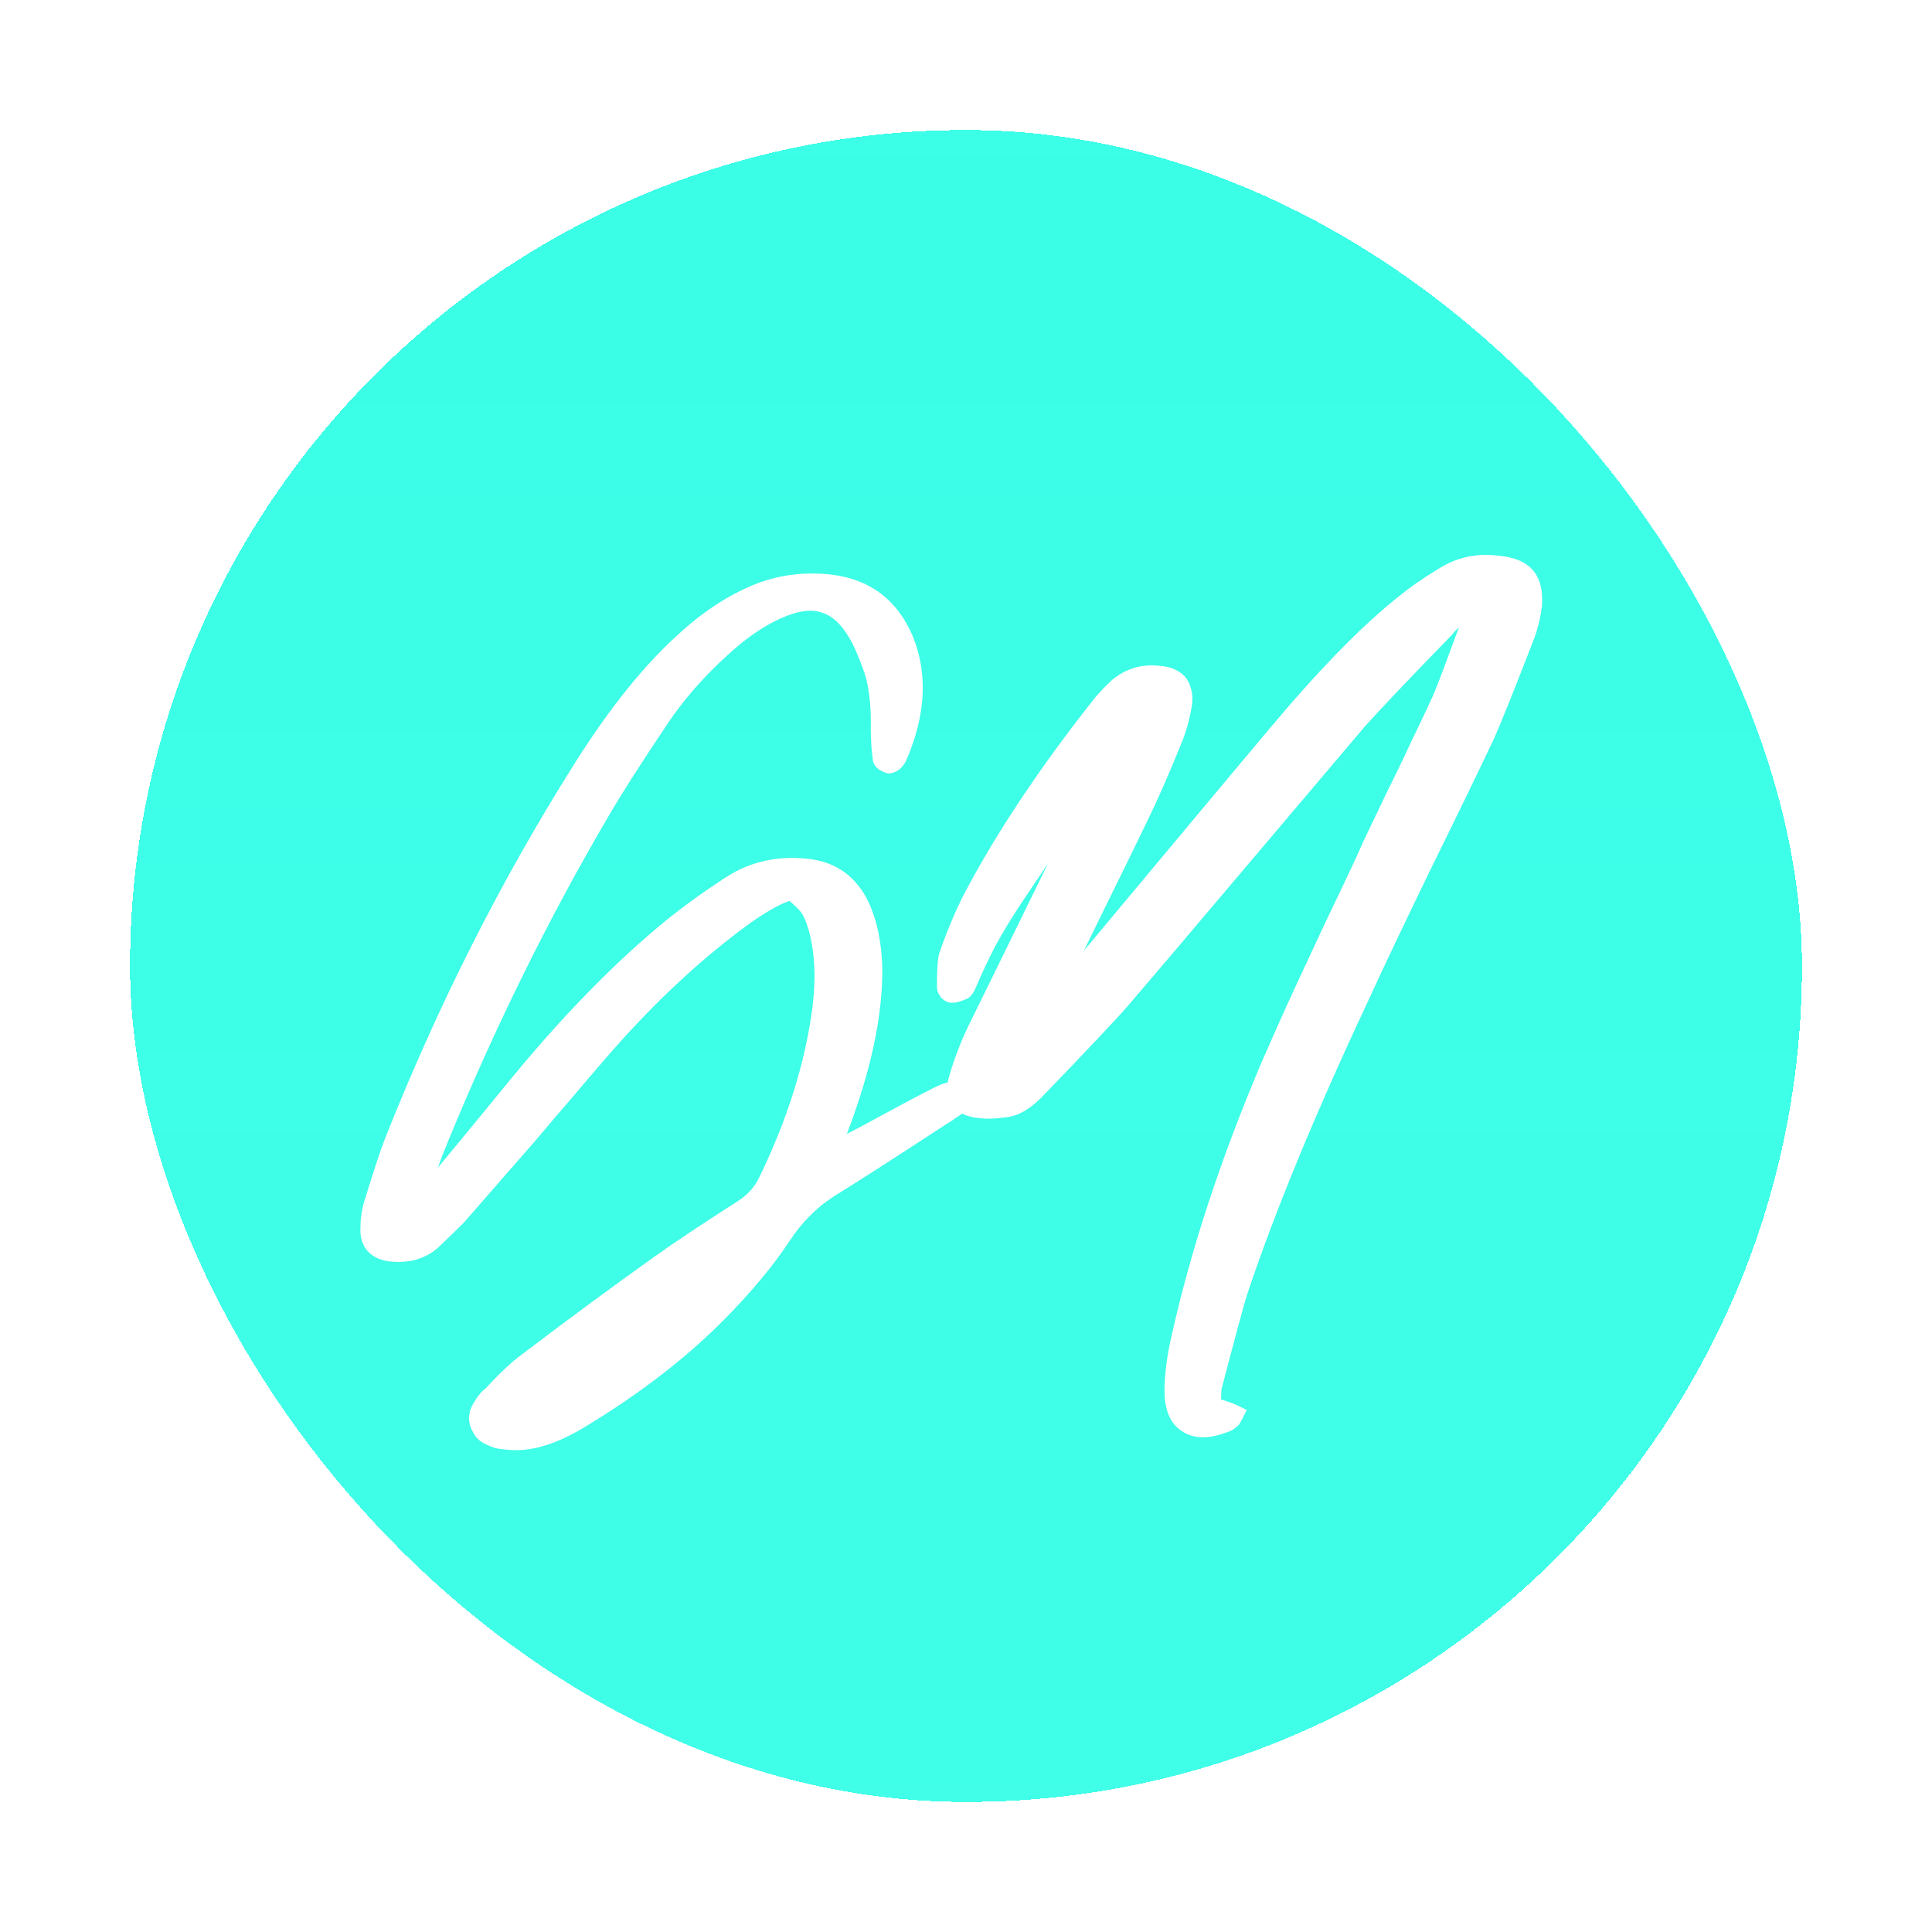 <svg width="104" height="104" viewBox="0 0 104 104" fill="none" xmlns="http://www.w3.org/2000/svg">
<g filter="url(#filter0_d_134_2)">
<rect x="7" y="3" width="90" height="90" rx="45" fill="url(#paint0_linear_134_2)" shape-rendering="crispEdges"/>
<rect x="5.5" y="1.5" width="93" height="93" rx="46.5" stroke="url(#paint1_linear_134_2)" stroke-width="3" shape-rendering="crispEdges"/>
</g>
<g filter="url(#filter1_d_134_2)">
<path d="M23.611 57.355C23.051 58.708 22.701 59.828 22.561 60.715C23.121 60.132 23.413 59.828 23.436 59.805C24.906 58.032 26.423 56.188 27.986 54.275C30.739 50.938 33.434 48.185 36.071 46.015C37.075 45.198 38.171 44.405 39.361 43.635C40.551 42.865 41.904 42.562 43.421 42.725C44.775 42.865 45.743 43.565 46.326 44.825C46.723 45.712 46.944 46.762 46.991 47.975C47.038 50.285 46.525 52.945 45.451 55.955C45.451 55.978 45.206 56.643 44.716 57.95C45.276 57.717 45.568 57.6 45.591 57.6C46.058 57.367 46.804 56.97 47.831 56.41C48.858 55.85 49.651 55.43 50.211 55.15C50.631 54.917 50.969 54.777 51.226 54.73C51.273 54.707 51.565 54.742 52.101 54.835C52.031 54.975 51.95 55.103 51.856 55.22C51.763 55.313 51.658 55.407 51.541 55.5C51.425 55.593 51.331 55.663 51.261 55.71C51.215 55.733 51.109 55.803 50.946 55.92C50.806 56.013 50.713 56.072 50.666 56.095C47.843 57.938 45.883 59.198 44.786 59.875C43.713 60.528 42.803 61.427 42.056 62.57C41.333 63.667 40.376 64.845 39.186 66.105C37.039 68.392 34.356 70.503 31.136 72.44C29.806 73.233 28.628 73.607 27.601 73.56C27.274 73.537 27.041 73.513 26.901 73.49C26.761 73.467 26.575 73.397 26.341 73.28C26.131 73.187 25.98 73.035 25.886 72.825C25.84 72.755 25.805 72.673 25.781 72.58C25.758 72.487 25.746 72.393 25.746 72.3C25.77 72.23 25.781 72.16 25.781 72.09C25.805 72.02 25.84 71.938 25.886 71.845C25.933 71.775 25.968 71.717 25.991 71.67C26.015 71.623 26.061 71.553 26.131 71.46C26.201 71.39 26.248 71.332 26.271 71.285C26.318 71.238 26.388 71.18 26.481 71.11C27.228 70.293 27.858 69.698 28.371 69.325C30.798 67.482 33.154 65.743 35.441 64.11C36.514 63.34 38.054 62.313 40.061 61.03C40.621 60.657 41.041 60.178 41.321 59.595C42.861 56.422 43.83 53.33 44.226 50.32C44.436 48.687 44.366 47.228 44.016 45.945C43.876 45.455 43.724 45.093 43.561 44.86C43.398 44.627 43.083 44.323 42.616 43.95C42.033 44.067 41.193 44.51 40.096 45.28C37.716 47.007 35.395 49.118 33.131 51.615C32.501 52.315 31.614 53.342 30.471 54.695C29.328 56.025 28.651 56.818 28.441 57.075C27.158 58.545 25.875 60.015 24.591 61.485C24.358 61.718 23.926 62.138 23.296 62.745C22.713 63.282 21.966 63.503 21.056 63.41C20.263 63.317 19.878 62.897 19.901 62.15C19.901 61.683 19.959 61.252 20.076 60.855C20.59 59.175 20.963 58.043 21.196 57.46C24.02 50.343 27.368 43.705 31.241 37.545C33.178 34.442 35.114 32.038 37.051 30.335C38.218 29.285 39.443 28.492 40.726 27.955C41.986 27.442 43.316 27.267 44.716 27.43C46.606 27.663 47.925 28.667 48.671 30.44C49.441 32.33 49.325 34.43 48.321 36.74C48.275 36.833 48.205 36.927 48.111 37.02C47.971 37.113 47.878 37.148 47.831 37.125C47.598 37.032 47.481 36.938 47.481 36.845C47.411 36.332 47.376 35.795 47.376 35.235C47.4 33.905 47.271 32.832 46.991 32.015C46.688 31.152 46.408 30.51 46.151 30.09C45.661 29.25 45.09 28.725 44.436 28.515C43.806 28.282 43.048 28.34 42.161 28.69C41.088 29.11 40.003 29.822 38.906 30.825C37.553 32.038 36.41 33.345 35.476 34.745C34.053 36.868 33.003 38.513 32.326 39.68C29.083 45.21 26.178 51.102 23.611 57.355ZM37.261 65.16C34.158 67.4 31.883 69.267 30.436 70.76C31.463 70.387 32.734 69.605 34.251 68.415C35.301 67.575 36.013 66.945 36.386 66.525C36.76 66.128 37.051 65.673 37.261 65.16ZM56.816 49.34C56.886 49.387 56.968 49.422 57.061 49.445C57.411 49.048 57.598 48.838 57.621 48.815C58.625 47.625 60.351 45.56 62.801 42.62C65.275 39.657 67.188 37.37 68.541 35.76C71.248 32.517 73.581 30.113 75.541 28.55C76.195 28.013 76.953 27.488 77.816 26.975C78.656 26.462 79.601 26.275 80.651 26.415C81.375 26.485 81.876 26.695 82.156 27.045C82.436 27.372 82.553 27.885 82.506 28.585C82.436 29.122 82.32 29.623 82.156 30.09C81.036 32.983 80.301 34.815 79.951 35.585C79.228 37.125 78.108 39.435 76.591 42.515C75.098 45.595 73.99 47.928 73.266 49.515C70.35 55.722 68.145 61.065 66.651 65.545C66.488 66.058 66.021 67.785 65.251 70.725C65.251 70.748 65.24 71.075 65.216 71.705C65.333 71.728 65.531 71.787 65.811 71.88C66.091 71.973 66.301 72.055 66.441 72.125C66.348 72.312 66.29 72.405 66.266 72.405C66.15 72.522 65.998 72.603 65.811 72.65C64.995 72.953 64.353 72.942 63.886 72.615C63.42 72.312 63.186 71.728 63.186 70.865C63.186 69.978 63.326 68.952 63.606 67.785C64.633 63.258 66.208 58.487 68.331 53.47C68.751 52.513 69.206 51.487 69.696 50.39C70.21 49.27 70.653 48.313 71.026 47.52C71.4 46.703 71.89 45.665 72.496 44.405C73.103 43.145 73.558 42.165 73.861 41.465C74.188 40.788 74.585 39.96 75.051 38.98C75.541 38 75.996 37.055 76.416 36.145C76.86 35.235 77.256 34.395 77.606 33.625C77.793 33.205 78.283 31.91 79.076 29.74C79.1 29.717 79.158 29.437 79.251 28.9C79.135 28.9 79.018 28.923 78.901 28.97C78.785 29.017 78.691 29.063 78.621 29.11C78.551 29.133 78.458 29.192 78.341 29.285C78.248 29.355 78.178 29.413 78.131 29.46C78.108 29.483 78.038 29.553 77.921 29.67C77.828 29.787 77.77 29.857 77.746 29.88C75.366 32.33 73.815 33.963 73.091 34.78C71.645 36.483 69.51 39.003 66.686 42.34C63.886 45.653 61.786 48.127 60.386 49.76C59.85 50.39 58.345 51.988 55.871 54.555C55.265 55.208 54.693 55.57 54.156 55.64C53.503 55.733 52.99 55.745 52.616 55.675C51.66 55.535 51.31 55.01 51.566 54.1C51.823 53.213 52.15 52.35 52.546 51.51C52.896 50.81 54.576 47.38 57.586 41.22C57.936 40.497 58.146 39.89 58.216 39.4C57.843 39.797 57.645 40.007 57.621 40.03C56.898 40.987 56.35 41.722 55.976 42.235C55.626 42.748 55.171 43.425 54.611 44.265C54.051 45.105 53.561 45.91 53.141 46.68C52.745 47.45 52.383 48.22 52.056 48.99C51.986 49.153 51.916 49.258 51.846 49.305C51.59 49.422 51.391 49.48 51.251 49.48C51.181 49.48 51.111 49.445 51.041 49.375C50.971 49.282 50.936 49.2 50.936 49.13C50.936 48.243 50.971 47.683 51.041 47.45C51.485 46.19 51.94 45.117 52.406 44.23C54.156 40.94 56.466 37.487 59.336 33.87C59.593 33.567 59.873 33.275 60.176 32.995C60.783 32.482 61.483 32.26 62.276 32.33C62.673 32.353 62.976 32.435 63.186 32.575C63.396 32.692 63.536 32.878 63.606 33.135C63.7 33.368 63.711 33.672 63.641 34.045C63.525 34.698 63.35 35.305 63.116 35.865C62.463 37.475 61.88 38.805 61.366 39.855C60.876 40.882 60.153 42.363 59.196 44.3C58.263 46.213 57.691 47.38 57.481 47.8C57.458 47.847 57.236 48.36 56.816 49.34Z" fill="white"/>
<path d="M23.611 57.355L24.073 57.546L24.074 57.545L23.611 57.355ZM22.561 60.715L22.067 60.637L21.819 62.21L22.922 61.061L22.561 60.715ZM23.436 59.805L23.79 60.159L23.806 60.142L23.821 60.124L23.436 59.805ZM27.986 54.275L27.601 53.957L27.599 53.959L27.986 54.275ZM36.071 46.015L35.755 45.627L35.753 45.629L36.071 46.015ZM39.361 43.635L39.633 44.055L39.633 44.055L39.361 43.635ZM43.421 42.725L43.368 43.222L43.37 43.222L43.421 42.725ZM46.326 44.825L46.783 44.621L46.78 44.615L46.326 44.825ZM46.991 47.975L47.491 47.965L47.491 47.956L46.991 47.975ZM45.451 55.955L44.98 55.787L44.951 55.868V55.955H45.451ZM44.716 57.95L44.248 57.774L43.843 58.856L44.908 58.411L44.716 57.95ZM45.591 57.6V58.1H45.709L45.815 58.047L45.591 57.6ZM47.831 56.41L48.071 56.849L48.071 56.849L47.831 56.41ZM50.211 55.15L50.435 55.597L50.444 55.592L50.454 55.587L50.211 55.15ZM51.226 54.73L51.316 55.222L51.386 55.209L51.45 55.177L51.226 54.73ZM52.101 54.835L52.548 55.059L52.849 54.458L52.187 54.342L52.101 54.835ZM51.856 55.22L52.21 55.574L52.229 55.554L52.247 55.532L51.856 55.22ZM51.261 55.71L51.485 56.157L51.513 56.143L51.538 56.126L51.261 55.71ZM50.946 55.92L51.224 56.336L51.23 56.332L51.237 56.327L50.946 55.92ZM50.666 56.095L50.443 55.648L50.417 55.661L50.393 55.676L50.666 56.095ZM44.786 59.875L45.046 60.302L45.049 60.3L44.786 59.875ZM42.056 62.57L42.474 62.845L42.475 62.843L42.056 62.57ZM39.186 66.105L38.823 65.762L38.822 65.763L39.186 66.105ZM31.136 72.44L31.392 72.869L31.394 72.868L31.136 72.44ZM27.601 73.56L27.566 74.059L27.578 74.059L27.601 73.56ZM26.901 73.49L26.819 73.983L26.819 73.983L26.901 73.49ZM26.341 73.28L26.565 72.833L26.555 72.828L26.544 72.823L26.341 73.28ZM25.886 72.825L26.343 72.622L26.326 72.583L26.302 72.548L25.886 72.825ZM25.781 72.58L25.296 72.701L25.296 72.701L25.781 72.58ZM25.746 72.3L25.272 72.142L25.246 72.219V72.3H25.746ZM25.781 72.09L25.307 71.932L25.281 72.009V72.09H25.781ZM25.886 71.845L25.47 71.568L25.453 71.594L25.439 71.621L25.886 71.845ZM25.991 71.67L26.438 71.894L26.438 71.894L25.991 71.67ZM26.131 71.46L25.778 71.106L25.753 71.132L25.731 71.16L26.131 71.46ZM26.271 71.285L25.918 70.931L25.86 70.989L25.824 71.061L26.271 71.285ZM26.481 71.11L26.781 71.51L26.819 71.482L26.85 71.447L26.481 71.11ZM28.371 69.325L28.665 69.73L28.674 69.723L28.371 69.325ZM35.441 64.11L35.732 64.517L35.733 64.516L35.441 64.11ZM40.061 61.03L40.331 61.451L40.339 61.446L40.061 61.03ZM41.321 59.595L40.871 59.377L40.87 59.379L41.321 59.595ZM44.226 50.32L44.722 50.385L44.722 50.384L44.226 50.32ZM44.016 45.945L44.499 45.813L44.497 45.808L44.016 45.945ZM43.561 44.86L43.151 45.147L43.151 45.147L43.561 44.86ZM42.616 43.95L42.928 43.56L42.747 43.414L42.518 43.46L42.616 43.95ZM40.096 45.28L39.809 44.871L39.803 44.875L40.096 45.28ZM33.131 51.615L32.761 51.279L32.76 51.281L33.131 51.615ZM30.471 54.695L30.85 55.021L30.853 55.018L30.471 54.695ZM28.441 57.075L28.818 57.404L28.823 57.398L28.828 57.392L28.441 57.075ZM24.591 61.485L24.945 61.839L24.957 61.827L24.968 61.814L24.591 61.485ZM23.296 62.745L23.635 63.113L23.643 63.105L23.296 62.745ZM21.056 63.41L20.998 63.907L21.005 63.907L21.056 63.41ZM19.901 62.15L20.401 62.166L20.401 62.158V62.15H19.901ZM20.076 60.855L19.598 60.709L19.596 60.714L20.076 60.855ZM21.196 57.46L21.66 57.646L21.661 57.644L21.196 57.46ZM31.241 37.545L31.664 37.811L31.665 37.81L31.241 37.545ZM37.051 30.335L37.381 30.71L37.386 30.707L37.051 30.335ZM40.726 27.955L40.538 27.492L40.533 27.494L40.726 27.955ZM44.716 27.43L44.777 26.934L44.774 26.933L44.716 27.43ZM48.671 30.44L49.134 30.251L49.132 30.246L48.671 30.44ZM48.321 36.74L48.768 36.964L48.774 36.952L48.78 36.939L48.321 36.74ZM48.111 37.02L48.389 37.436L48.43 37.409L48.465 37.374L48.111 37.02ZM47.831 37.125L48.055 36.678L48.036 36.669L48.017 36.661L47.831 37.125ZM47.481 36.845H47.981V36.811L47.977 36.777L47.481 36.845ZM47.376 35.235L46.876 35.226V35.235H47.376ZM46.991 32.015L47.464 31.853L47.463 31.849L46.991 32.015ZM46.151 30.09L45.719 30.342L45.724 30.351L46.151 30.09ZM44.436 28.515L44.263 28.984L44.273 28.988L44.283 28.991L44.436 28.515ZM42.161 28.69L42.343 29.156L42.345 29.155L42.161 28.69ZM38.906 30.825L39.24 31.197L39.244 31.194L38.906 30.825ZM35.476 34.745L35.892 35.023L35.892 35.022L35.476 34.745ZM32.326 39.68L32.758 39.933L32.759 39.931L32.326 39.68ZM37.261 65.16L37.724 65.349L38.386 63.732L36.968 64.755L37.261 65.16ZM30.436 70.76L30.077 70.412L30.607 71.23L30.436 70.76ZM34.251 68.415L34.56 68.808L34.563 68.805L34.251 68.415ZM36.386 66.525L36.022 66.182L36.017 66.188L36.012 66.193L36.386 66.525ZM23.149 57.164C22.582 58.534 22.216 59.695 22.067 60.637L23.055 60.793C23.186 59.962 23.52 58.883 24.073 57.546L23.149 57.164ZM22.922 61.061C23.202 60.77 23.415 60.548 23.56 60.397C23.633 60.321 23.689 60.263 23.728 60.222C23.748 60.202 23.763 60.186 23.774 60.175C23.786 60.162 23.79 60.158 23.79 60.159L23.083 59.451C23.055 59.48 22.756 59.79 22.201 60.369L22.922 61.061ZM23.821 60.124C25.292 58.35 26.809 56.505 28.373 54.591L27.599 53.959C26.036 55.871 24.52 57.714 23.051 59.486L23.821 60.124ZM28.372 54.593C31.11 51.275 33.782 48.546 36.389 46.401L35.753 45.629C33.087 47.824 30.369 50.602 27.601 53.957L28.372 54.593ZM36.387 46.403C37.375 45.599 38.457 44.816 39.633 44.055L39.09 43.215C37.886 43.994 36.774 44.798 35.755 45.627L36.387 46.403ZM39.633 44.055C40.719 43.352 41.956 43.07 43.368 43.222L43.475 42.228C41.853 42.053 40.383 42.378 39.09 43.215L39.633 44.055ZM43.37 43.222C44.543 43.344 45.361 43.931 45.872 45.035L46.78 44.615C46.124 43.199 45.006 42.386 43.473 42.228L43.37 43.222ZM45.87 45.029C46.235 45.845 46.447 46.829 46.492 47.994L47.491 47.956C47.442 46.694 47.211 45.578 46.783 44.621L45.87 45.029ZM46.491 47.985C46.536 50.216 46.04 52.814 44.98 55.787L45.922 56.123C47.009 53.076 47.539 50.354 47.491 47.965L46.491 47.985ZM44.951 55.955C44.951 55.911 44.957 55.877 44.959 55.87C44.961 55.857 44.963 55.846 44.964 55.842C44.967 55.832 44.969 55.825 44.969 55.825C44.969 55.823 44.968 55.826 44.965 55.836C44.959 55.854 44.949 55.883 44.934 55.925C44.904 56.008 44.859 56.133 44.798 56.298C44.676 56.63 44.493 57.121 44.248 57.774L45.184 58.126C45.429 57.472 45.614 56.978 45.737 56.644C45.798 56.477 45.845 56.349 45.876 56.261C45.892 56.217 45.905 56.18 45.914 56.152C45.919 56.139 45.923 56.123 45.928 56.109C45.93 56.102 45.933 56.09 45.937 56.076C45.938 56.07 45.941 56.058 45.943 56.044C45.945 56.035 45.951 56 45.951 55.955H44.951ZM44.908 58.411C45.188 58.295 45.398 58.209 45.541 58.152C45.612 58.123 45.664 58.103 45.697 58.091C45.705 58.088 45.711 58.086 45.716 58.084C45.718 58.083 45.72 58.082 45.722 58.082C45.723 58.081 45.723 58.081 45.723 58.081C45.723 58.081 45.722 58.082 45.72 58.082C45.718 58.083 45.714 58.084 45.708 58.086C45.703 58.087 45.692 58.09 45.678 58.092C45.668 58.094 45.635 58.1 45.591 58.1V57.1C45.519 57.1 45.461 57.117 45.459 57.117C45.442 57.121 45.426 57.126 45.416 57.13C45.395 57.136 45.372 57.145 45.35 57.153C45.304 57.17 45.243 57.194 45.169 57.223C45.02 57.283 44.804 57.372 44.524 57.489L44.908 58.411ZM45.815 58.047C46.29 57.81 47.044 57.409 48.071 56.849L47.592 55.971C46.566 56.531 45.826 56.924 45.367 57.153L45.815 58.047ZM48.071 56.849C49.096 56.29 49.883 55.873 50.435 55.597L49.987 54.703C49.419 54.987 48.62 55.41 47.592 55.971L48.071 56.849ZM50.454 55.587C50.859 55.362 51.14 55.254 51.316 55.222L51.137 54.238C50.799 54.3 50.403 54.471 49.968 54.713L50.454 55.587ZM51.45 55.177C51.4 55.202 51.358 55.212 51.339 55.216C51.318 55.22 51.302 55.222 51.295 55.222C51.282 55.223 51.279 55.223 51.29 55.223C51.311 55.224 51.353 55.227 51.42 55.235C51.553 55.251 51.75 55.281 52.016 55.328L52.187 54.342C51.916 54.295 51.699 54.261 51.539 54.242C51.461 54.233 51.387 54.226 51.324 54.224C51.293 54.223 51.255 54.222 51.215 54.226C51.191 54.227 51.099 54.234 51.002 54.283L51.45 55.177ZM51.654 54.611C51.599 54.721 51.536 54.82 51.466 54.908L52.247 55.532C52.363 55.387 52.463 55.229 52.548 55.059L51.654 54.611ZM51.503 54.866C51.424 54.945 51.333 55.026 51.229 55.11L51.853 55.89C51.983 55.787 52.102 55.681 52.21 55.574L51.503 54.866ZM51.229 55.11C51.116 55.2 51.036 55.259 50.984 55.294L51.538 56.126C51.626 56.068 51.733 55.987 51.853 55.89L51.229 55.11ZM51.038 55.263C50.948 55.307 50.808 55.404 50.656 55.513L51.237 56.327C51.316 56.27 51.379 56.227 51.425 56.196C51.477 56.161 51.492 56.154 51.485 56.157L51.038 55.263ZM50.669 55.504C50.601 55.549 50.547 55.584 50.506 55.61C50.486 55.623 50.47 55.632 50.458 55.639C50.445 55.646 50.441 55.649 50.443 55.648L50.89 56.542C50.969 56.502 51.089 56.425 51.224 56.336L50.669 55.504ZM50.393 55.676C47.569 57.52 45.614 58.777 44.524 59.45L45.049 60.3C46.151 59.62 48.117 58.357 50.94 56.514L50.393 55.676ZM44.526 59.448C43.384 60.143 42.421 61.096 41.638 62.297L42.475 62.843C43.184 61.757 44.042 60.913 45.046 60.302L44.526 59.448ZM41.639 62.295C40.935 63.361 39.999 64.516 38.823 65.762L39.55 66.448C40.754 65.174 41.73 63.972 42.474 62.845L41.639 62.295ZM38.822 65.763C36.712 68.01 34.067 70.094 30.878 72.011L31.394 72.868C34.646 70.913 37.367 68.773 39.551 66.447L38.822 65.763ZM30.88 72.011C29.594 72.778 28.515 73.101 27.624 73.061L27.578 74.059C28.741 74.112 30.018 73.689 31.392 72.869L30.88 72.011ZM27.637 73.061C27.311 73.038 27.098 73.016 26.983 72.997L26.819 73.983C26.984 74.011 27.238 74.035 27.566 74.059L27.637 73.061ZM26.983 72.997C26.918 72.986 26.784 72.942 26.565 72.833L26.117 73.727C26.365 73.851 26.605 73.948 26.819 73.983L26.983 72.997ZM26.544 72.823C26.447 72.78 26.386 72.719 26.343 72.622L25.429 73.028C25.573 73.351 25.815 73.593 26.138 73.737L26.544 72.823ZM26.302 72.548C26.291 72.532 26.278 72.504 26.266 72.459L25.296 72.701C25.331 72.842 25.387 72.978 25.47 73.102L26.302 72.548ZM26.266 72.459C26.253 72.404 26.246 72.351 26.246 72.3H25.246C25.246 72.436 25.263 72.57 25.296 72.701L26.266 72.459ZM26.221 72.458C26.26 72.34 26.281 72.217 26.281 72.09H25.281C25.281 72.103 25.279 72.12 25.272 72.142L26.221 72.458ZM26.256 72.248C26.269 72.208 26.293 72.149 26.333 72.069L25.439 71.621C25.386 71.728 25.34 71.832 25.307 71.932L26.256 72.248ZM26.302 72.122C26.354 72.044 26.402 71.966 26.438 71.894L25.544 71.446C25.534 71.467 25.511 71.506 25.47 71.568L26.302 72.122ZM26.438 71.894C26.437 71.897 26.442 71.887 26.46 71.86C26.476 71.835 26.5 71.802 26.531 71.76L25.731 71.16C25.66 71.255 25.589 71.356 25.544 71.446L26.438 71.894ZM26.485 71.814C26.565 71.733 26.658 71.629 26.718 71.509L25.824 71.061C25.829 71.051 25.833 71.046 25.833 71.045C25.834 71.044 25.832 71.046 25.828 71.051C25.819 71.062 25.803 71.081 25.778 71.106L26.485 71.814ZM26.625 71.639C26.647 71.617 26.695 71.575 26.781 71.51L26.181 70.71C26.081 70.785 25.989 70.86 25.918 70.931L26.625 71.639ZM26.85 71.447C27.588 70.64 28.192 70.074 28.665 69.729L28.077 68.921C27.524 69.323 26.867 69.947 26.112 70.773L26.85 71.447ZM28.674 69.723C31.097 67.882 33.449 66.147 35.732 64.517L35.151 63.703C32.86 65.34 30.499 67.081 28.069 68.927L28.674 69.723ZM35.733 64.516C36.795 63.754 38.327 62.733 40.331 61.451L39.792 60.609C37.782 61.894 36.234 62.926 35.15 63.704L35.733 64.516ZM40.339 61.446C40.97 61.025 41.452 60.479 41.772 59.811L40.87 59.379C40.631 59.878 40.272 60.288 39.784 60.614L40.339 61.446ZM41.771 59.813C43.331 56.599 44.317 53.456 44.722 50.385L43.73 50.255C43.342 53.204 42.392 56.244 40.871 59.377L41.771 59.813ZM44.722 50.384C44.938 48.7 44.87 47.173 44.498 45.813L43.534 46.077C43.863 47.283 43.934 48.673 43.73 50.256L44.722 50.384ZM44.497 45.808C44.352 45.299 44.182 44.875 43.971 44.573L43.151 45.147C43.267 45.312 43.401 45.611 43.535 46.082L44.497 45.808ZM43.971 44.573C43.764 44.278 43.401 43.938 42.928 43.56L42.304 44.34C42.765 44.709 43.032 44.975 43.151 45.147L43.971 44.573ZM42.518 43.46C41.823 43.599 40.909 44.099 39.809 44.871L40.383 45.689C41.477 44.921 42.242 44.535 42.714 44.44L42.518 43.46ZM39.803 44.875C37.391 46.625 35.044 48.761 32.761 51.279L33.502 51.951C35.745 49.476 38.041 47.388 40.39 45.685L39.803 44.875ZM32.76 51.281C32.124 51.986 31.233 53.018 30.089 54.372L30.853 55.018C31.995 53.666 32.878 52.644 33.503 51.95L32.76 51.281ZM30.092 54.369C28.951 55.697 28.269 56.496 28.054 56.758L28.828 57.392C29.033 57.141 29.705 56.353 30.85 55.021L30.092 54.369ZM28.064 56.746C26.781 58.216 25.498 59.686 24.215 61.156L24.968 61.814C26.251 60.344 27.535 58.874 28.818 57.404L28.064 56.746ZM24.238 61.131C24.008 61.361 23.58 61.778 22.949 62.385L23.643 63.105C24.273 62.499 24.708 62.076 24.945 61.839L24.238 61.131ZM22.958 62.377C22.496 62.801 21.899 62.994 21.107 62.913L21.005 63.907C22.033 64.013 22.929 63.762 23.635 63.113L22.958 62.377ZM21.115 62.913C20.79 62.875 20.625 62.779 20.541 62.687C20.462 62.6 20.392 62.45 20.401 62.166L19.401 62.134C19.387 62.596 19.498 63.03 19.804 63.363C20.105 63.691 20.529 63.852 20.998 63.907L21.115 62.913ZM20.401 62.15C20.401 61.725 20.454 61.342 20.556 60.996L19.596 60.714C19.465 61.162 19.401 61.642 19.401 62.15H20.401ZM20.554 61.001C21.068 59.319 21.436 58.207 21.66 57.646L20.732 57.274C20.49 57.88 20.111 59.031 19.598 60.709L20.554 61.001ZM21.661 57.644C24.474 50.555 27.808 43.944 31.664 37.811L30.818 37.279C26.927 43.466 23.565 50.132 20.731 57.276L21.661 57.644ZM31.665 37.81C33.586 34.732 35.493 32.371 37.381 30.71L36.721 29.96C34.736 31.705 32.77 34.151 30.817 37.28L31.665 37.81ZM37.386 30.707C38.516 29.689 39.694 28.929 40.919 28.416L40.533 27.494C39.192 28.055 37.92 28.881 36.717 29.963L37.386 30.707ZM40.915 28.418C42.094 27.938 43.339 27.773 44.658 27.927L44.774 26.933C43.294 26.761 41.878 26.946 40.538 27.492L40.915 28.418ZM44.655 27.926C46.365 28.137 47.532 29.024 48.21 30.634L49.132 30.246C48.317 28.31 46.847 27.189 44.777 26.934L44.655 27.926ZM48.208 30.629C48.916 32.366 48.826 34.324 47.862 36.541L48.78 36.939C49.823 34.536 49.966 32.294 49.134 30.251L48.208 30.629ZM47.874 36.516C47.857 36.551 47.822 36.602 47.758 36.666L48.465 37.374C48.586 37.252 48.692 37.116 48.768 36.964L47.874 36.516ZM47.834 36.604C47.777 36.642 47.755 36.65 47.761 36.648C47.764 36.647 47.79 36.637 47.833 36.633C47.877 36.63 47.961 36.631 48.055 36.678L47.608 37.572C47.83 37.683 48.041 37.611 48.112 37.584C48.21 37.547 48.305 37.492 48.389 37.436L47.834 36.604ZM48.017 36.661C47.971 36.642 47.937 36.627 47.913 36.614C47.889 36.601 47.88 36.594 47.881 36.595C47.881 36.595 47.903 36.612 47.927 36.65C47.953 36.692 47.981 36.759 47.981 36.845H46.981C46.981 37.116 47.15 37.291 47.256 37.375C47.37 37.467 47.51 37.535 47.645 37.589L48.017 36.661ZM47.977 36.777C47.91 36.288 47.876 35.774 47.876 35.235H46.876C46.876 35.816 46.913 36.375 46.986 36.913L47.977 36.777ZM47.876 35.244C47.9 33.884 47.77 32.746 47.464 31.853L46.518 32.177C46.772 32.917 46.899 33.926 46.876 35.226L47.876 35.244ZM47.463 31.849C47.156 30.976 46.862 30.295 46.578 29.829L45.724 30.351C45.953 30.725 46.22 31.328 46.519 32.181L47.463 31.849ZM46.583 29.838C46.057 28.936 45.401 28.3 44.589 28.039L44.283 28.991C44.778 29.15 45.266 29.564 45.719 30.342L46.583 29.838ZM44.61 28.046C43.824 27.755 42.931 27.849 41.978 28.225L42.345 29.155C43.164 28.831 43.788 28.808 44.263 28.984L44.61 28.046ZM41.979 28.224C40.834 28.672 39.698 29.423 38.569 30.456L39.244 31.194C40.307 30.221 41.341 29.548 42.343 29.156L41.979 28.224ZM38.572 30.453C37.19 31.692 36.019 33.03 35.06 34.468L35.892 35.022C36.8 33.66 37.915 32.385 39.24 31.197L38.572 30.453ZM35.061 34.467C33.636 36.593 32.579 38.248 31.894 39.429L32.759 39.931C33.427 38.779 34.47 37.144 35.892 35.023L35.061 34.467ZM31.895 39.427C28.639 44.978 25.724 50.891 23.149 57.165L24.074 57.545C26.632 51.312 29.527 45.442 32.757 39.933L31.895 39.427ZM36.968 64.755C33.858 67 31.555 68.887 30.077 70.412L30.795 71.108C32.211 69.646 34.458 67.8 37.554 65.565L36.968 64.755ZM30.607 71.23C31.707 70.83 33.028 70.01 34.56 68.808L33.943 68.022C32.441 69.2 31.218 69.944 30.265 70.29L30.607 71.23ZM34.563 68.805C35.614 67.965 36.355 67.312 36.76 66.857L36.012 66.193C35.67 66.578 34.989 67.185 33.939 68.025L34.563 68.805ZM36.75 66.868C37.166 66.426 37.491 65.918 37.724 65.349L36.798 64.971C36.611 65.428 36.353 65.831 36.022 66.182L36.75 66.868ZM56.816 49.34L56.357 49.143L56.193 49.525L56.539 49.756L56.816 49.34ZM57.061 49.445L56.94 49.93L57.235 50.004L57.436 49.776L57.061 49.445ZM57.621 48.815L57.975 49.169L57.99 49.154L58.004 49.137L57.621 48.815ZM62.801 42.62L62.417 42.3L62.417 42.3L62.801 42.62ZM68.541 35.76L68.924 36.082L68.925 36.08L68.541 35.76ZM75.541 28.55L75.853 28.941L75.859 28.936L75.541 28.55ZM77.816 26.975L78.072 27.405L78.077 27.402L77.816 26.975ZM80.651 26.415L80.585 26.911L80.594 26.912L80.603 26.913L80.651 26.415ZM82.156 27.045L81.766 27.357L81.771 27.364L81.777 27.37L82.156 27.045ZM82.506 28.585L83.002 28.65L83.004 28.634L83.005 28.618L82.506 28.585ZM82.156 30.09L82.623 30.27L82.626 30.263L82.628 30.255L82.156 30.09ZM79.951 35.585L80.404 35.798L80.406 35.792L79.951 35.585ZM76.591 42.515L76.143 42.294L76.141 42.297L76.591 42.515ZM73.266 49.515L73.719 49.728L73.721 49.722L73.266 49.515ZM66.651 65.545L66.177 65.387L66.175 65.393L66.651 65.545ZM65.251 70.725L64.768 70.598L64.751 70.661V70.725H65.251ZM65.216 71.705L64.717 71.686L64.701 72.112L65.118 72.195L65.216 71.705ZM65.811 71.88L65.653 72.354L65.653 72.354L65.811 71.88ZM66.441 72.125L66.888 72.349L67.112 71.901L66.665 71.678L66.441 72.125ZM66.266 72.405V71.905H66.059L65.913 72.051L66.266 72.405ZM65.811 72.65L65.69 72.165L65.663 72.172L65.637 72.181L65.811 72.65ZM63.886 72.615L64.173 72.205L64.166 72.201L64.159 72.196L63.886 72.615ZM63.606 67.785L64.093 67.902L64.094 67.896L63.606 67.785ZM68.331 53.47L67.873 53.269L67.871 53.275L68.331 53.47ZM69.696 50.39L69.242 50.182L69.24 50.186L69.696 50.39ZM71.026 47.52L71.479 47.733L71.481 47.728L71.026 47.52ZM72.496 44.405L72.046 44.188L72.046 44.188L72.496 44.405ZM73.861 41.465L73.411 41.248L73.407 41.257L73.403 41.266L73.861 41.465ZM75.051 38.98L74.604 38.756L74.6 38.765L75.051 38.98ZM76.416 36.145L75.967 35.926L75.962 35.935L76.416 36.145ZM77.606 33.625L78.061 33.832L78.063 33.828L77.606 33.625ZM79.076 29.74L78.723 29.386L78.645 29.465L78.607 29.568L79.076 29.74ZM79.251 28.9L79.744 28.986L79.846 28.4H79.251V28.9ZM78.621 29.11L78.779 29.584L78.843 29.563L78.899 29.526L78.621 29.11ZM78.341 29.285L78.641 29.685L78.648 29.68L78.654 29.675L78.341 29.285ZM78.131 29.46L77.778 29.106L77.778 29.106L78.131 29.46ZM77.921 29.67L77.568 29.316L77.548 29.336L77.531 29.358L77.921 29.67ZM77.746 29.88L77.393 29.526L77.388 29.532L77.746 29.88ZM73.091 34.78L72.717 34.448L72.71 34.456L73.091 34.78ZM66.686 42.34L66.305 42.017L66.304 42.017L66.686 42.34ZM60.386 49.76L60.007 49.435L60.006 49.436L60.386 49.76ZM55.871 54.555L55.511 54.208L55.505 54.215L55.871 54.555ZM54.156 55.64L54.092 55.144L54.086 55.145L54.156 55.64ZM52.616 55.675L52.709 55.184L52.699 55.182L52.689 55.18L52.616 55.675ZM51.566 54.1L51.086 53.961L51.085 53.964L51.566 54.1ZM52.546 51.51L52.099 51.286L52.094 51.297L52.546 51.51ZM57.586 41.22L58.035 41.44L58.036 41.438L57.586 41.22ZM58.216 39.4L58.711 39.471L58.935 37.907L57.852 39.057L58.216 39.4ZM57.621 40.03L57.268 39.676L57.243 39.701L57.222 39.728L57.621 40.03ZM55.976 42.235L55.572 41.941L55.568 41.947L55.563 41.953L55.976 42.235ZM54.611 44.265L54.195 43.988L54.195 43.988L54.611 44.265ZM53.141 46.68L52.702 46.441L52.697 46.451L53.141 46.68ZM52.056 48.99L52.516 49.187L52.517 49.185L52.056 48.99ZM51.846 49.305L52.053 49.76L52.09 49.743L52.124 49.721L51.846 49.305ZM51.041 49.375L50.641 49.675L50.663 49.703L50.688 49.729L51.041 49.375ZM51.041 47.45L50.57 47.284L50.566 47.295L50.562 47.306L51.041 47.45ZM52.406 44.23L51.965 43.995L51.964 43.997L52.406 44.23ZM59.336 33.87L58.955 33.547L58.95 33.553L58.945 33.559L59.336 33.87ZM60.176 32.995L59.853 32.613L59.845 32.62L59.837 32.628L60.176 32.995ZM62.276 32.33L62.232 32.828L62.24 32.829L62.247 32.829L62.276 32.33ZM63.186 32.575L62.909 32.991L62.926 33.002L62.944 33.012L63.186 32.575ZM63.606 33.135L63.124 33.267L63.132 33.294L63.142 33.321L63.606 33.135ZM63.641 34.045L63.15 33.953L63.149 33.957L63.641 34.045ZM63.116 35.865L62.655 35.673L62.653 35.677L63.116 35.865ZM61.366 39.855L60.917 39.635L60.915 39.64L61.366 39.855ZM59.196 44.3L58.748 44.079L58.747 44.081L59.196 44.3ZM56.539 49.756C56.663 49.839 56.799 49.895 56.94 49.93L57.183 48.96C57.137 48.949 57.11 48.935 57.094 48.924L56.539 49.756ZM57.436 49.776C57.611 49.578 57.745 49.426 57.837 49.322C57.939 49.208 57.977 49.167 57.975 49.169L57.268 48.461C57.23 48.499 57.026 48.73 56.686 49.114L57.436 49.776ZM58.004 49.137C59.008 47.946 60.735 45.88 63.185 42.94L62.417 42.3C59.967 45.24 58.241 47.304 57.239 48.493L58.004 49.137ZM63.185 42.94C65.658 39.977 67.571 37.691 68.924 36.082L68.159 35.438C66.805 37.049 64.891 39.336 62.417 42.3L63.185 42.94ZM68.925 36.08C71.623 32.848 73.931 30.474 75.853 28.941L75.23 28.159C73.231 29.753 70.873 32.185 68.157 35.44L68.925 36.08ZM75.859 28.936C76.489 28.418 77.226 27.907 78.072 27.405L77.561 26.545C76.68 27.069 75.9 27.608 75.224 28.164L75.859 28.936ZM78.077 27.402C78.811 26.953 79.64 26.785 80.585 26.911L80.717 25.919C79.563 25.765 78.501 25.971 77.556 26.548L78.077 27.402ZM80.603 26.913C81.272 26.977 81.61 27.163 81.766 27.357L82.547 26.733C82.143 26.227 81.477 25.993 80.7 25.917L80.603 26.913ZM81.777 27.37C81.931 27.551 82.051 27.904 82.007 28.552L83.005 28.618C83.055 27.866 82.941 27.192 82.536 26.72L81.777 27.37ZM82.01 28.52C81.945 29.026 81.835 29.494 81.684 29.925L82.628 30.255C82.804 29.753 82.928 29.217 83.002 28.65L82.01 28.52ZM81.69 29.91C80.568 32.807 79.839 34.624 79.496 35.378L80.406 35.792C80.764 35.006 81.504 33.16 82.623 30.27L81.69 29.91ZM79.499 35.372C78.778 36.908 77.659 39.215 76.143 42.294L77.04 42.736C78.557 39.655 79.678 37.342 80.404 35.798L79.499 35.372ZM76.141 42.297C74.648 45.378 73.537 47.715 72.811 49.308L73.721 49.722C74.442 48.141 75.548 45.812 77.041 42.733L76.141 42.297ZM72.814 49.302C69.892 55.52 67.679 60.882 66.177 65.387L67.126 65.703C68.611 61.248 70.807 55.924 73.719 49.728L72.814 49.302ZM66.175 65.393C66.007 65.922 65.536 67.666 64.768 70.598L65.735 70.852C66.507 67.904 66.969 66.194 67.128 65.697L66.175 65.393ZM64.751 70.725C64.751 70.725 64.749 70.797 64.743 70.97C64.737 71.133 64.728 71.372 64.717 71.686L65.716 71.724C65.739 71.104 65.751 70.761 65.751 70.725H64.751ZM65.118 72.195C65.201 72.212 65.373 72.261 65.653 72.354L65.969 71.406C65.69 71.313 65.465 71.245 65.314 71.215L65.118 72.195ZM65.653 72.354C65.927 72.445 66.11 72.518 66.218 72.572L66.665 71.678C66.493 71.592 66.256 71.501 65.969 71.406L65.653 72.354ZM65.994 71.901C65.949 71.991 65.92 72.044 65.904 72.07C65.894 72.085 65.898 72.076 65.914 72.058C65.921 72.05 65.945 72.024 65.983 71.996C66.002 71.982 66.034 71.961 66.077 71.943C66.12 71.925 66.185 71.905 66.266 71.905V72.905C66.426 72.905 66.535 72.831 66.571 72.805C66.617 72.772 66.649 72.737 66.667 72.717C66.703 72.675 66.732 72.632 66.752 72.6C66.793 72.533 66.84 72.446 66.888 72.349L65.994 71.901ZM65.913 72.051C65.87 72.094 65.804 72.136 65.69 72.165L65.933 73.135C66.192 73.07 66.429 72.949 66.62 72.759L65.913 72.051ZM65.637 72.181C64.889 72.459 64.445 72.396 64.173 72.205L63.6 73.025C64.261 73.488 65.1 73.448 65.985 73.119L65.637 72.181ZM64.159 72.196C63.9 72.028 63.686 71.657 63.686 70.865H62.686C62.686 71.8 62.939 72.596 63.614 73.034L64.159 72.196ZM63.686 70.865C63.686 70.029 63.819 69.043 64.093 67.902L63.12 67.668C62.834 68.861 62.686 69.928 62.686 70.865H63.686ZM64.094 67.896C65.113 63.402 66.678 58.659 68.792 53.665L67.871 53.275C65.738 58.315 64.153 63.114 63.119 67.674L64.094 67.896ZM68.789 53.671C69.209 52.715 69.663 51.69 70.153 50.594L69.24 50.186C68.749 51.283 68.294 52.311 67.874 53.269L68.789 53.671ZM70.151 50.598C70.664 49.479 71.106 48.524 71.479 47.733L70.574 47.307C70.2 48.102 69.756 49.061 69.242 50.182L70.151 50.598ZM71.481 47.728C71.853 46.915 72.341 45.88 72.947 44.622L72.046 44.188C71.438 45.45 70.947 46.491 70.572 47.312L71.481 47.728ZM72.947 44.622C73.554 43.36 74.013 42.373 74.32 41.664L73.403 41.266C73.103 41.957 72.651 42.93 72.046 44.188L72.947 44.622ZM74.312 41.682C74.639 41.005 75.036 40.175 75.503 39.195L74.6 38.765C74.133 39.745 73.737 40.572 73.411 41.248L74.312 41.682ZM75.499 39.204C75.991 38.219 76.448 37.27 76.87 36.355L75.962 35.935C75.545 36.84 75.092 37.781 74.604 38.756L75.499 39.204ZM76.866 36.364C77.311 35.451 77.709 34.607 78.061 33.832L77.151 33.418C76.803 34.183 76.409 35.019 75.967 35.926L76.866 36.364ZM78.063 33.828C78.259 33.389 78.756 32.073 79.546 29.912L78.607 29.568C77.81 31.747 77.327 33.021 77.149 33.422L78.063 33.828ZM79.43 30.094C79.489 30.034 79.52 29.973 79.528 29.956C79.541 29.93 79.551 29.907 79.556 29.891C79.567 29.86 79.576 29.829 79.583 29.804C79.597 29.753 79.612 29.688 79.627 29.614C79.658 29.466 79.697 29.256 79.744 28.986L78.759 28.814C78.712 29.081 78.675 29.279 78.648 29.41C78.634 29.477 78.624 29.52 78.618 29.544C78.614 29.557 78.614 29.556 78.617 29.547C78.619 29.543 78.624 29.528 78.634 29.509C78.639 29.499 78.666 29.443 78.723 29.386L79.43 30.094ZM79.251 28.4C79.066 28.4 78.887 28.437 78.716 28.506L79.087 29.434C79.149 29.409 79.203 29.4 79.251 29.4V28.4ZM78.716 28.506C78.581 28.56 78.453 28.621 78.344 28.694L78.899 29.526C78.93 29.506 78.988 29.474 79.087 29.434L78.716 28.506ZM78.463 28.636C78.305 28.688 78.154 28.794 78.029 28.895L78.654 29.675C78.702 29.637 78.738 29.611 78.764 29.595C78.792 29.578 78.795 29.579 78.779 29.584L78.463 28.636ZM78.041 28.885C77.941 28.96 77.849 29.035 77.778 29.106L78.485 29.814C78.507 29.792 78.555 29.75 78.641 29.685L78.041 28.885ZM77.778 29.106C77.778 29.107 77.778 29.107 77.778 29.107C77.778 29.107 77.778 29.107 77.778 29.107C77.777 29.107 77.777 29.107 77.777 29.107C77.777 29.107 77.777 29.107 77.777 29.107C77.777 29.107 77.777 29.107 77.777 29.107C77.777 29.107 77.777 29.107 77.777 29.107C77.777 29.107 77.777 29.107 77.777 29.107C77.777 29.108 77.777 29.108 77.777 29.108C77.777 29.108 77.776 29.108 77.776 29.108C77.776 29.108 77.776 29.108 77.776 29.108C77.776 29.108 77.776 29.108 77.776 29.108C77.776 29.108 77.776 29.108 77.776 29.108C77.776 29.108 77.776 29.108 77.776 29.108C77.776 29.108 77.776 29.108 77.776 29.108C77.776 29.108 77.776 29.109 77.776 29.109C77.775 29.109 77.775 29.109 77.775 29.109C77.775 29.109 77.775 29.109 77.775 29.109C77.775 29.109 77.775 29.109 77.775 29.109C77.775 29.109 77.775 29.109 77.775 29.109C77.775 29.109 77.775 29.109 77.775 29.109C77.775 29.109 77.775 29.11 77.775 29.11C77.775 29.11 77.775 29.11 77.775 29.11C77.774 29.11 77.774 29.11 77.774 29.11C77.774 29.11 77.774 29.11 77.774 29.11C77.774 29.11 77.774 29.11 77.774 29.11C77.774 29.11 77.774 29.11 77.774 29.11C77.774 29.11 77.774 29.11 77.774 29.11C77.774 29.111 77.774 29.111 77.773 29.111C77.773 29.111 77.773 29.111 77.773 29.111C77.773 29.111 77.773 29.111 77.773 29.111C77.773 29.111 77.773 29.111 77.773 29.111C77.773 29.111 77.773 29.111 77.773 29.111C77.773 29.111 77.773 29.111 77.773 29.111C77.773 29.112 77.772 29.112 77.772 29.112C77.772 29.112 77.772 29.112 77.772 29.112C77.772 29.112 77.772 29.112 77.772 29.112C77.772 29.112 77.772 29.112 77.772 29.112C77.772 29.112 77.772 29.112 77.772 29.112C77.772 29.113 77.772 29.113 77.772 29.113C77.772 29.113 77.772 29.113 77.771 29.113C77.771 29.113 77.771 29.113 77.771 29.113C77.771 29.113 77.771 29.113 77.771 29.113C77.771 29.113 77.771 29.113 77.771 29.113C77.771 29.113 77.771 29.113 77.771 29.113C77.771 29.114 77.771 29.114 77.77 29.114C77.77 29.114 77.77 29.114 77.77 29.114C77.77 29.114 77.77 29.114 77.77 29.114C77.77 29.114 77.77 29.114 77.77 29.114C77.77 29.114 77.77 29.114 77.77 29.114C77.77 29.114 77.77 29.115 77.77 29.115C77.769 29.115 77.769 29.115 77.769 29.115C77.769 29.115 77.769 29.115 77.769 29.115C77.769 29.115 77.769 29.115 77.769 29.115C77.769 29.115 77.769 29.115 77.769 29.115C77.769 29.115 77.769 29.116 77.769 29.116C77.769 29.116 77.769 29.116 77.768 29.116C77.768 29.116 77.768 29.116 77.768 29.116C77.768 29.116 77.768 29.116 77.768 29.116C77.768 29.116 77.768 29.116 77.768 29.116C77.768 29.116 77.768 29.116 77.768 29.117C77.768 29.117 77.767 29.117 77.767 29.117C77.767 29.117 77.767 29.117 77.767 29.117C77.767 29.117 77.767 29.117 77.767 29.117C77.767 29.117 77.767 29.117 77.767 29.117C77.767 29.117 77.767 29.117 77.767 29.118C77.766 29.118 77.766 29.118 77.766 29.118C77.766 29.118 77.766 29.118 77.766 29.118C77.766 29.118 77.766 29.118 77.766 29.118C77.766 29.118 77.766 29.118 77.766 29.118C77.766 29.119 77.766 29.119 77.766 29.119C77.766 29.119 77.765 29.119 77.765 29.119C77.765 29.119 77.765 29.119 77.765 29.119C77.765 29.119 77.765 29.119 77.765 29.119C77.765 29.119 77.765 29.119 77.765 29.119C77.765 29.12 77.765 29.12 77.764 29.12C77.764 29.12 77.764 29.12 77.764 29.12C77.764 29.12 77.764 29.12 77.764 29.12C77.764 29.12 77.764 29.12 77.764 29.12C77.764 29.12 77.764 29.12 77.764 29.121C77.763 29.121 77.763 29.121 77.763 29.121C77.763 29.121 77.763 29.121 77.763 29.121C77.763 29.121 77.763 29.121 77.763 29.121C77.763 29.121 77.763 29.121 77.763 29.122C77.763 29.122 77.763 29.122 77.763 29.122C77.762 29.122 77.762 29.122 77.762 29.122C77.762 29.122 77.762 29.122 77.762 29.122C77.762 29.122 77.762 29.122 77.762 29.122C77.762 29.122 77.762 29.122 77.762 29.123C77.761 29.123 77.761 29.123 77.761 29.123C77.761 29.123 77.761 29.123 77.761 29.123C77.761 29.123 77.761 29.123 77.761 29.123C77.761 29.123 77.761 29.123 77.761 29.123C77.761 29.124 77.76 29.124 77.76 29.124C77.76 29.124 77.76 29.124 77.76 29.124C77.76 29.124 77.76 29.124 77.76 29.124C77.76 29.124 77.76 29.124 77.76 29.125C77.76 29.125 77.76 29.125 77.76 29.125C77.759 29.125 77.759 29.125 77.759 29.125C77.759 29.125 77.759 29.125 77.759 29.125C77.759 29.125 77.759 29.125 77.759 29.125C77.759 29.125 77.759 29.126 77.758 29.126C77.758 29.126 77.758 29.126 77.758 29.126C77.758 29.126 77.758 29.126 77.758 29.126C77.758 29.126 77.758 29.126 77.758 29.126C77.758 29.127 77.758 29.127 77.757 29.127C77.757 29.127 77.757 29.127 77.757 29.127C77.757 29.127 77.757 29.127 77.757 29.127C77.757 29.127 77.757 29.127 77.757 29.127C77.757 29.128 77.757 29.128 77.757 29.128C77.756 29.128 77.756 29.128 77.756 29.128C77.756 29.128 77.756 29.128 77.756 29.128C77.756 29.128 77.756 29.128 77.756 29.128C77.756 29.128 77.756 29.129 77.755 29.129C77.755 29.129 77.755 29.129 77.755 29.129C77.755 29.129 77.755 29.129 77.755 29.129C77.755 29.129 77.755 29.129 77.755 29.13C77.755 29.13 77.754 29.13 77.754 29.13C77.754 29.13 77.754 29.13 77.754 29.13C77.754 29.13 77.754 29.13 77.754 29.13C77.754 29.13 77.754 29.131 77.754 29.131C77.754 29.131 77.754 29.131 77.753 29.131C77.753 29.131 77.753 29.131 77.753 29.131C77.753 29.131 77.753 29.131 77.753 29.131C77.753 29.131 77.753 29.131 77.753 29.132C77.752 29.132 77.752 29.132 77.752 29.132C77.752 29.132 77.752 29.132 77.752 29.132C77.752 29.132 77.752 29.132 77.752 29.132C77.752 29.133 77.752 29.133 77.751 29.133C77.751 29.133 77.751 29.133 77.751 29.133C77.751 29.133 77.751 29.133 77.751 29.133C77.751 29.133 77.751 29.133 77.751 29.134C77.751 29.134 77.751 29.134 77.75 29.134C77.75 29.134 77.75 29.134 77.75 29.134C77.75 29.134 77.75 29.134 77.75 29.134C77.75 29.134 77.75 29.134 77.75 29.135C77.749 29.135 77.749 29.135 77.749 29.135C77.749 29.135 77.749 29.135 77.749 29.135C77.749 29.135 77.749 29.135 77.749 29.136C77.749 29.136 77.749 29.136 77.748 29.136C77.748 29.136 77.748 29.136 77.748 29.136C77.748 29.136 77.748 29.136 77.748 29.136C77.748 29.136 77.748 29.137 77.748 29.137C77.748 29.137 77.747 29.137 77.747 29.137C77.747 29.137 77.747 29.137 77.747 29.137C77.747 29.137 77.747 29.137 77.747 29.137C77.747 29.138 77.746 29.138 77.746 29.138C77.746 29.138 77.746 29.138 77.746 29.138C77.746 29.138 77.746 29.138 77.746 29.138C77.746 29.139 77.746 29.139 77.746 29.139C77.745 29.139 77.745 29.139 77.745 29.139C77.745 29.139 77.745 29.139 77.745 29.139C77.745 29.139 77.745 29.14 77.745 29.14C77.745 29.14 77.744 29.14 77.744 29.14C77.744 29.14 77.744 29.14 77.744 29.14C77.744 29.14 77.744 29.14 77.744 29.14C77.744 29.141 77.743 29.141 77.743 29.141C77.743 29.141 77.743 29.141 77.743 29.141C77.743 29.141 77.743 29.141 77.743 29.141C77.743 29.142 77.743 29.142 77.743 29.142C77.742 29.142 77.742 29.142 77.742 29.142C77.742 29.142 77.742 29.142 77.742 29.142C77.742 29.142 77.742 29.142 77.742 29.143C77.742 29.143 77.741 29.143 77.741 29.143C77.741 29.143 77.741 29.143 77.741 29.143C77.741 29.143 77.741 29.143 77.741 29.143C77.741 29.144 77.74 29.144 77.74 29.144C77.74 29.144 77.74 29.144 77.74 29.144C77.74 29.144 77.74 29.144 77.74 29.145C77.74 29.145 77.74 29.145 77.739 29.145C77.739 29.145 77.739 29.145 77.739 29.145C77.739 29.145 77.739 29.145 77.739 29.145C77.739 29.145 77.739 29.146 77.738 29.146C77.738 29.146 77.738 29.146 77.738 29.146C77.738 29.146 77.738 29.146 77.738 29.146C77.738 29.146 77.738 29.147 77.737 29.147C77.737 29.147 77.737 29.147 77.737 29.147C77.737 29.147 77.737 29.147 77.737 29.147C77.737 29.148 77.737 29.148 77.737 29.148C77.736 29.148 77.736 29.148 77.736 29.148C77.736 29.148 77.736 29.148 77.736 29.148C77.736 29.148 77.736 29.149 77.736 29.149C77.735 29.149 77.735 29.149 77.735 29.149C77.735 29.149 77.735 29.149 77.735 29.149C77.735 29.149 77.735 29.15 77.734 29.15C77.734 29.15 77.734 29.15 77.734 29.15C77.734 29.15 77.734 29.15 77.734 29.15C77.734 29.151 77.734 29.151 77.734 29.151C77.733 29.151 77.733 29.151 77.733 29.151C77.733 29.151 77.733 29.151 77.733 29.151C77.733 29.151 77.733 29.152 77.733 29.152C77.732 29.152 77.732 29.152 77.732 29.152C77.732 29.152 77.732 29.152 77.732 29.152C77.732 29.152 77.732 29.153 77.731 29.153C77.731 29.153 77.731 29.153 77.731 29.153C77.731 29.153 77.731 29.153 77.731 29.153C77.731 29.154 77.731 29.154 77.73 29.154C77.73 29.154 77.73 29.154 77.73 29.154C77.73 29.154 77.73 29.154 77.73 29.154C77.73 29.155 77.73 29.155 77.729 29.155C77.729 29.155 77.729 29.155 77.729 29.155C77.729 29.155 77.729 29.155 77.729 29.155C77.729 29.156 77.728 29.156 77.728 29.156C77.728 29.156 77.728 29.156 77.728 29.156C77.728 29.156 77.728 29.156 77.728 29.157C77.728 29.157 77.727 29.157 77.727 29.157C77.727 29.157 77.727 29.157 77.727 29.157C77.727 29.157 77.727 29.157 77.727 29.158C77.727 29.158 77.726 29.158 77.726 29.158C77.726 29.158 77.726 29.158 77.726 29.158C77.726 29.159 77.726 29.159 77.725 29.159C77.725 29.159 77.725 29.159 77.725 29.159C77.725 29.159 77.725 29.159 77.725 29.159C77.725 29.16 77.725 29.16 77.724 29.16C77.724 29.16 77.724 29.16 77.724 29.16C77.724 29.16 77.724 29.16 77.724 29.16C77.724 29.161 77.723 29.161 77.723 29.161C77.723 29.161 77.723 29.161 77.723 29.161C77.723 29.161 77.723 29.162 77.723 29.162C77.722 29.162 77.722 29.162 77.722 29.162C77.722 29.162 77.722 29.162 77.722 29.162C77.722 29.163 77.722 29.163 77.722 29.163C77.721 29.163 77.721 29.163 77.721 29.163C77.721 29.163 77.721 29.163 77.721 29.163C77.721 29.164 77.721 29.164 77.72 29.164C77.72 29.164 77.72 29.164 77.72 29.164C77.72 29.164 77.72 29.165 77.72 29.165C77.719 29.165 77.719 29.165 77.719 29.165C77.719 29.165 77.719 29.165 77.719 29.165C77.719 29.166 77.719 29.166 77.718 29.166C77.718 29.166 77.718 29.166 77.718 29.166C77.718 29.166 77.718 29.166 77.718 29.166C77.718 29.167 77.717 29.167 77.717 29.167C77.717 29.167 77.717 29.167 77.717 29.167C77.717 29.167 77.717 29.168 77.716 29.168C77.716 29.168 77.716 29.168 77.716 29.168C77.716 29.168 77.716 29.168 77.716 29.169C77.716 29.169 77.716 29.169 77.715 29.169C77.715 29.169 77.715 29.169 77.715 29.169C77.715 29.169 77.715 29.169 77.715 29.17C77.714 29.17 77.714 29.17 77.714 29.17C77.714 29.17 77.714 29.17 77.714 29.17C77.714 29.171 77.713 29.171 77.713 29.171C77.713 29.171 77.713 29.171 77.713 29.171C77.713 29.171 77.713 29.172 77.713 29.172C77.713 29.172 77.712 29.172 77.712 29.172C77.712 29.172 77.712 29.172 77.712 29.172C77.712 29.172 77.712 29.173 77.711 29.173C77.711 29.173 77.711 29.173 77.711 29.173C77.711 29.173 77.711 29.174 77.711 29.174C77.71 29.174 77.71 29.174 77.71 29.174C77.71 29.174 77.71 29.174 77.71 29.174C77.71 29.174 77.71 29.175 77.709 29.175C77.709 29.175 77.709 29.175 77.709 29.175C77.709 29.175 77.709 29.175 77.709 29.176C77.708 29.176 77.708 29.176 77.708 29.176C77.708 29.176 77.708 29.176 77.708 29.176C77.708 29.177 77.707 29.177 77.707 29.177C77.707 29.177 77.707 29.177 77.707 29.177C77.707 29.177 77.707 29.177 77.707 29.178C77.706 29.178 77.706 29.178 77.706 29.178C77.706 29.178 77.706 29.178 77.706 29.178C77.706 29.179 77.705 29.179 77.705 29.179C77.705 29.179 77.705 29.179 77.705 29.179C77.705 29.18 77.705 29.18 77.704 29.18C77.704 29.18 77.704 29.18 77.704 29.18C77.704 29.18 77.704 29.18 77.704 29.181C77.704 29.181 77.703 29.181 77.703 29.181C77.703 29.181 77.703 29.181 77.703 29.181C77.703 29.182 77.703 29.182 77.702 29.182C77.702 29.182 77.702 29.182 77.702 29.182C77.702 29.182 77.702 29.183 77.701 29.183C77.701 29.183 77.701 29.183 77.701 29.183C77.701 29.183 77.701 29.183 77.701 29.184C77.701 29.184 77.7 29.184 77.7 29.184C77.7 29.184 77.7 29.184 77.7 29.184C77.7 29.185 77.7 29.185 77.699 29.185C77.699 29.185 77.699 29.185 77.699 29.185C77.699 29.185 77.699 29.186 77.698 29.186C77.698 29.186 77.698 29.186 77.698 29.186C77.698 29.186 77.698 29.186 77.698 29.187C77.698 29.187 77.697 29.187 77.697 29.187C77.697 29.187 77.697 29.187 77.697 29.188C77.697 29.188 77.696 29.188 77.696 29.188C77.696 29.188 77.696 29.188 77.696 29.188C77.696 29.189 77.696 29.189 77.695 29.189C77.695 29.189 77.695 29.189 77.695 29.189C77.695 29.189 77.695 29.189 77.695 29.19C77.694 29.19 77.694 29.19 77.694 29.19C77.694 29.19 77.694 29.19 77.694 29.191C77.694 29.191 77.693 29.191 77.693 29.191C77.693 29.191 77.693 29.191 77.693 29.192C77.693 29.192 77.692 29.192 77.692 29.192C77.692 29.192 77.692 29.192 77.692 29.192C77.692 29.192 77.692 29.193 77.691 29.193C77.691 29.193 77.691 29.193 77.691 29.193C77.691 29.193 77.691 29.194 77.691 29.194C77.69 29.194 77.69 29.194 77.69 29.194C77.69 29.194 77.69 29.195 77.69 29.195C77.689 29.195 77.689 29.195 77.689 29.195C77.689 29.195 77.689 29.195 77.689 29.195C77.689 29.196 77.688 29.196 77.688 29.196C77.688 29.196 77.688 29.196 77.688 29.196C77.688 29.197 77.688 29.197 77.687 29.197C77.687 29.197 77.687 29.197 77.687 29.197C77.687 29.198 77.686 29.198 77.686 29.198C77.686 29.198 77.686 29.198 77.686 29.198C77.686 29.198 77.686 29.199 77.685 29.199C77.685 29.199 77.685 29.199 77.685 29.199C77.685 29.199 77.685 29.2 77.684 29.2C77.684 29.2 77.684 29.2 77.684 29.2C77.684 29.2 77.684 29.201 77.684 29.201C77.683 29.201 77.683 29.201 77.683 29.201C77.683 29.201 77.683 29.201 77.683 29.202C77.683 29.202 77.682 29.202 77.682 29.202C77.682 29.202 77.682 29.202 77.682 29.203C77.681 29.203 77.681 29.203 77.681 29.203C77.681 29.203 77.681 29.203 77.681 29.203C77.681 29.204 77.68 29.204 77.68 29.204C77.68 29.204 77.68 29.204 77.68 29.204C77.68 29.205 77.68 29.205 77.679 29.205C77.679 29.205 77.679 29.205 77.679 29.205C77.679 29.206 77.678 29.206 77.678 29.206C77.678 29.206 77.678 29.206 77.678 29.206C77.678 29.206 77.678 29.207 77.677 29.207C77.677 29.207 77.677 29.207 77.677 29.207C77.677 29.207 77.677 29.208 77.676 29.208C77.676 29.208 77.676 29.208 77.676 29.208C77.676 29.208 77.676 29.209 77.675 29.209C77.675 29.209 77.675 29.209 77.675 29.209C77.675 29.209 77.675 29.21 77.674 29.21C77.674 29.21 77.674 29.21 77.674 29.21C77.674 29.21 77.674 29.21 77.674 29.211C77.673 29.211 77.673 29.211 77.673 29.211C77.673 29.211 77.673 29.212 77.672 29.212C77.672 29.212 77.672 29.212 77.672 29.212C77.672 29.212 77.672 29.212 77.671 29.213C77.671 29.213 77.671 29.213 77.671 29.213C77.671 29.213 77.671 29.213 77.671 29.214C77.67 29.214 77.67 29.214 77.67 29.214C77.67 29.214 77.67 29.215 77.669 29.215C77.669 29.215 77.669 29.215 77.669 29.215C77.669 29.215 77.669 29.215 77.668 29.216C77.668 29.216 77.668 29.216 77.668 29.216C77.668 29.216 77.668 29.216 77.668 29.217C77.667 29.217 77.667 29.217 77.667 29.217C77.667 29.217 77.667 29.218 77.666 29.218C77.666 29.218 77.666 29.218 77.666 29.218C77.666 29.218 77.666 29.218 77.665 29.219C77.665 29.219 77.665 29.219 77.665 29.219C77.665 29.219 77.665 29.22 77.665 29.22C77.664 29.22 77.664 29.22 77.664 29.22C77.664 29.22 77.664 29.221 77.663 29.221C77.663 29.221 77.663 29.221 77.663 29.221C77.663 29.221 77.663 29.222 77.662 29.222C77.662 29.222 77.662 29.222 77.662 29.222C77.662 29.223 77.662 29.223 77.661 29.223C77.661 29.223 77.661 29.223 77.661 29.223C77.661 29.224 77.66 29.224 77.66 29.224C77.66 29.224 77.66 29.224 77.66 29.224C77.66 29.224 77.659 29.225 77.659 29.225C77.659 29.225 77.659 29.225 77.659 29.225C77.659 29.226 77.659 29.226 77.658 29.226C77.658 29.226 77.658 29.226 77.658 29.226C77.658 29.227 77.657 29.227 77.657 29.227C77.657 29.227 77.657 29.227 77.657 29.227C77.656 29.228 77.656 29.228 77.656 29.228C77.656 29.228 77.656 29.228 77.656 29.229C77.656 29.229 77.655 29.229 77.655 29.229C77.655 29.229 77.655 29.229 77.655 29.23C77.654 29.23 77.654 29.23 77.654 29.23C77.654 29.23 77.654 29.23 77.653 29.231C77.653 29.231 77.653 29.231 77.653 29.231C77.653 29.231 77.653 29.232 77.653 29.232C77.652 29.232 77.652 29.232 77.652 29.232C77.652 29.233 77.652 29.233 77.651 29.233C77.651 29.233 77.651 29.233 77.651 29.233C77.651 29.233 77.65 29.234 77.65 29.234C77.65 29.234 77.65 29.234 77.65 29.234C77.65 29.235 77.649 29.235 77.649 29.235C77.649 29.235 77.649 29.235 77.649 29.235C77.648 29.236 77.648 29.236 77.648 29.236C77.648 29.236 77.648 29.236 77.648 29.237C77.647 29.237 77.647 29.237 77.647 29.237C77.647 29.237 77.647 29.238 77.647 29.238C77.646 29.238 77.646 29.238 77.646 29.238C77.646 29.238 77.646 29.239 77.645 29.239C77.645 29.239 77.645 29.239 77.645 29.239C77.645 29.239 77.644 29.24 77.644 29.24C77.644 29.24 77.644 29.24 77.644 29.24C77.644 29.241 77.643 29.241 77.643 29.241C77.643 29.241 77.643 29.241 77.643 29.241C77.642 29.242 77.642 29.242 77.642 29.242C77.642 29.242 77.642 29.242 77.641 29.243C77.641 29.243 77.641 29.243 77.641 29.243C77.641 29.243 77.641 29.244 77.64 29.244C77.64 29.244 77.64 29.244 77.64 29.244C77.64 29.244 77.639 29.245 77.639 29.245C77.639 29.245 77.639 29.245 77.639 29.245C77.639 29.246 77.638 29.246 77.638 29.246C77.638 29.246 77.638 29.246 77.638 29.247C77.637 29.247 77.637 29.247 77.637 29.247C77.637 29.247 77.637 29.247 77.636 29.248C77.636 29.248 77.636 29.248 77.636 29.248C77.636 29.248 77.635 29.249 77.635 29.249C77.635 29.249 77.635 29.249 77.635 29.249C77.635 29.25 77.634 29.25 77.634 29.25C77.634 29.25 77.634 29.25 77.634 29.251C77.633 29.251 77.633 29.251 77.633 29.251C77.633 29.251 77.633 29.252 77.632 29.252C77.632 29.252 77.632 29.252 77.632 29.252C77.632 29.253 77.632 29.253 77.631 29.253C77.631 29.253 77.631 29.253 77.631 29.253C77.631 29.254 77.63 29.254 77.63 29.254C77.63 29.254 77.63 29.254 77.63 29.255C77.629 29.255 77.629 29.255 77.629 29.255C77.629 29.255 77.629 29.256 77.629 29.256C77.628 29.256 77.628 29.256 77.628 29.256C77.628 29.256 77.627 29.257 77.627 29.257C77.627 29.257 77.627 29.257 77.627 29.258C77.626 29.258 77.626 29.258 77.626 29.258C77.626 29.258 77.626 29.259 77.626 29.259C77.625 29.259 77.625 29.259 77.625 29.259C77.625 29.259 77.625 29.26 77.624 29.26C77.624 29.26 77.624 29.26 77.624 29.26C77.624 29.261 77.623 29.261 77.623 29.261C77.623 29.261 77.623 29.261 77.623 29.262C77.622 29.262 77.622 29.262 77.622 29.262C77.622 29.262 77.622 29.263 77.621 29.263C77.621 29.263 77.621 29.263 77.621 29.263C77.621 29.264 77.62 29.264 77.62 29.264C77.62 29.264 77.62 29.264 77.62 29.265C77.619 29.265 77.619 29.265 77.619 29.265C77.619 29.265 77.619 29.266 77.618 29.266C77.618 29.266 77.618 29.266 77.618 29.266C77.618 29.267 77.617 29.267 77.617 29.267C77.617 29.267 77.617 29.267 77.617 29.268C77.616 29.268 77.616 29.268 77.616 29.268C77.616 29.268 77.616 29.269 77.615 29.269C77.615 29.269 77.615 29.269 77.615 29.269C77.615 29.27 77.614 29.27 77.614 29.27C77.614 29.27 77.614 29.27 77.614 29.271C77.613 29.271 77.613 29.271 77.613 29.271C77.613 29.271 77.613 29.272 77.612 29.272C77.612 29.272 77.612 29.272 77.612 29.272C77.612 29.273 77.611 29.273 77.611 29.273C77.611 29.273 77.611 29.273 77.611 29.274C77.61 29.274 77.61 29.274 77.61 29.274C77.61 29.274 77.609 29.275 77.609 29.275C77.609 29.275 77.609 29.275 77.609 29.276C77.609 29.276 77.608 29.276 77.608 29.276C77.608 29.276 77.608 29.276 77.608 29.277C77.607 29.277 77.607 29.277 77.607 29.277C77.607 29.278 77.606 29.278 77.606 29.278C77.606 29.278 77.606 29.278 77.606 29.279C77.605 29.279 77.605 29.279 77.605 29.279C77.605 29.279 77.605 29.28 77.604 29.28C77.604 29.28 77.604 29.28 77.604 29.28C77.603 29.281 77.603 29.281 77.603 29.281C77.603 29.281 77.603 29.282 77.603 29.282C77.602 29.282 77.602 29.282 77.602 29.282C77.602 29.283 77.601 29.283 77.601 29.283C77.601 29.283 77.601 29.283 77.601 29.284C77.6 29.284 77.6 29.284 77.6 29.284C77.6 29.284 77.6 29.285 77.599 29.285C77.599 29.285 77.599 29.285 77.599 29.285C77.599 29.286 77.598 29.286 77.598 29.286C77.598 29.286 77.598 29.287 77.597 29.287C77.597 29.287 77.597 29.287 77.597 29.287C77.597 29.288 77.596 29.288 77.596 29.288C77.596 29.288 77.596 29.288 77.596 29.289C77.595 29.289 77.595 29.289 77.595 29.289C77.595 29.29 77.594 29.29 77.594 29.29C77.594 29.29 77.594 29.29 77.594 29.291C77.593 29.291 77.593 29.291 77.593 29.291C77.593 29.291 77.593 29.292 77.592 29.292C77.592 29.292 77.592 29.292 77.592 29.293C77.591 29.293 77.591 29.293 77.591 29.293C77.591 29.293 77.591 29.294 77.59 29.294C77.59 29.294 77.59 29.294 77.59 29.294C77.59 29.295 77.589 29.295 77.589 29.295C77.589 29.295 77.589 29.296 77.588 29.296C77.588 29.296 77.588 29.296 77.588 29.296C77.588 29.297 77.587 29.297 77.587 29.297C77.587 29.297 77.587 29.297 77.587 29.298C77.586 29.298 77.586 29.298 77.586 29.298C77.586 29.299 77.585 29.299 77.585 29.299C77.585 29.299 77.585 29.299 77.585 29.3C77.584 29.3 77.584 29.3 77.584 29.3C77.584 29.301 77.583 29.301 77.583 29.301C77.583 29.301 77.583 29.301 77.582 29.302C77.582 29.302 77.582 29.302 77.582 29.302C77.582 29.302 77.581 29.303 77.581 29.303C77.581 29.303 77.581 29.303 77.581 29.304C77.58 29.304 77.58 29.304 77.58 29.304C77.58 29.305 77.579 29.305 77.579 29.305C77.579 29.305 77.579 29.305 77.579 29.306C77.578 29.306 77.578 29.306 77.578 29.306C77.578 29.306 77.577 29.307 77.577 29.307C77.577 29.307 77.577 29.307 77.577 29.308C77.576 29.308 77.576 29.308 77.576 29.308C77.576 29.308 77.575 29.309 77.575 29.309C77.575 29.309 77.575 29.309 77.575 29.31C77.574 29.31 77.574 29.31 77.574 29.31C77.574 29.311 77.573 29.311 77.573 29.311C77.573 29.311 77.573 29.311 77.573 29.312C77.572 29.312 77.572 29.312 77.572 29.312C77.572 29.313 77.571 29.313 77.571 29.313C77.571 29.313 77.571 29.314 77.57 29.314C77.57 29.314 77.57 29.314 77.57 29.314C77.57 29.315 77.569 29.315 77.569 29.315C77.569 29.315 77.569 29.316 77.568 29.316C77.568 29.316 77.568 29.316 77.568 29.316L78.275 30.024C78.275 30.023 78.275 30.023 78.275 30.023C78.276 30.023 78.276 30.022 78.276 30.022C78.276 30.022 78.277 30.022 78.277 30.021C78.277 30.021 78.277 30.021 78.278 30.021C78.278 30.021 78.278 30.02 78.278 30.02C78.278 30.02 78.279 30.02 78.279 30.02C78.279 30.019 78.279 30.019 78.28 30.019C78.28 30.019 78.28 30.018 78.28 30.018C78.281 30.018 78.281 30.018 78.281 30.017C78.281 30.017 78.281 30.017 78.282 30.017C78.282 30.017 78.282 30.016 78.282 30.016C78.282 30.016 78.283 30.016 78.283 30.015C78.283 30.015 78.283 30.015 78.284 30.015C78.284 30.015 78.284 30.014 78.284 30.014C78.285 30.014 78.285 30.014 78.285 30.013C78.285 30.013 78.285 30.013 78.286 30.013C78.286 30.012 78.286 30.012 78.286 30.012C78.287 30.012 78.287 30.012 78.287 30.011C78.287 30.011 78.287 30.011 78.288 30.011C78.288 30.011 78.288 30.01 78.288 30.01C78.288 30.01 78.289 30.01 78.289 30.009C78.289 30.009 78.289 30.009 78.29 30.009C78.29 30.009 78.29 30.008 78.29 30.008C78.29 30.008 78.291 30.008 78.291 30.008C78.291 30.007 78.291 30.007 78.292 30.007C78.292 30.007 78.292 30.006 78.292 30.006C78.293 30.006 78.293 30.006 78.293 30.006C78.293 30.005 78.293 30.005 78.294 30.005C78.294 30.005 78.294 30.004 78.294 30.004C78.294 30.004 78.295 30.004 78.295 30.003C78.295 30.003 78.295 30.003 78.296 30.003C78.296 30.003 78.296 30.002 78.296 30.002C78.296 30.002 78.297 30.002 78.297 30.002C78.297 30.001 78.297 30.001 78.297 30.001C78.298 30.001 78.298 30 78.298 30C78.298 30 78.299 30 78.299 30C78.299 29.999 78.299 29.999 78.299 29.999C78.3 29.999 78.3 29.999 78.3 29.998C78.3 29.998 78.3 29.998 78.301 29.998C78.301 29.997 78.301 29.997 78.301 29.997C78.302 29.997 78.302 29.997 78.302 29.996C78.302 29.996 78.302 29.996 78.303 29.996C78.303 29.996 78.303 29.995 78.303 29.995C78.303 29.995 78.304 29.995 78.304 29.994C78.304 29.994 78.304 29.994 78.305 29.994C78.305 29.994 78.305 29.993 78.305 29.993C78.305 29.993 78.306 29.993 78.306 29.993C78.306 29.992 78.306 29.992 78.306 29.992C78.307 29.992 78.307 29.991 78.307 29.991C78.307 29.991 78.308 29.991 78.308 29.991C78.308 29.991 78.308 29.99 78.308 29.99C78.308 29.99 78.309 29.99 78.309 29.989C78.309 29.989 78.309 29.989 78.31 29.989C78.31 29.989 78.31 29.988 78.31 29.988C78.31 29.988 78.311 29.988 78.311 29.988C78.311 29.987 78.311 29.987 78.311 29.987C78.312 29.987 78.312 29.986 78.312 29.986C78.312 29.986 78.312 29.986 78.313 29.986C78.313 29.985 78.313 29.985 78.313 29.985C78.314 29.985 78.314 29.985 78.314 29.985C78.314 29.984 78.314 29.984 78.315 29.984C78.315 29.984 78.315 29.983 78.315 29.983C78.315 29.983 78.316 29.983 78.316 29.983C78.316 29.982 78.316 29.982 78.316 29.982C78.317 29.982 78.317 29.982 78.317 29.981C78.317 29.981 78.317 29.981 78.318 29.981C78.318 29.981 78.318 29.98 78.318 29.98C78.319 29.98 78.319 29.98 78.319 29.98C78.319 29.979 78.319 29.979 78.32 29.979C78.32 29.979 78.32 29.979 78.32 29.978C78.32 29.978 78.32 29.978 78.321 29.978C78.321 29.977 78.321 29.977 78.321 29.977C78.322 29.977 78.322 29.977 78.322 29.977C78.322 29.976 78.322 29.976 78.323 29.976C78.323 29.976 78.323 29.976 78.323 29.975C78.323 29.975 78.323 29.975 78.324 29.975C78.324 29.974 78.324 29.974 78.324 29.974C78.325 29.974 78.325 29.974 78.325 29.974C78.325 29.973 78.325 29.973 78.326 29.973C78.326 29.973 78.326 29.973 78.326 29.972C78.326 29.972 78.326 29.972 78.327 29.972C78.327 29.971 78.327 29.971 78.327 29.971C78.328 29.971 78.328 29.971 78.328 29.971C78.328 29.97 78.328 29.97 78.329 29.97C78.329 29.97 78.329 29.97 78.329 29.969C78.329 29.969 78.329 29.969 78.33 29.969C78.33 29.968 78.33 29.968 78.33 29.968C78.331 29.968 78.331 29.968 78.331 29.968C78.331 29.967 78.331 29.967 78.332 29.967C78.332 29.967 78.332 29.966 78.332 29.966C78.332 29.966 78.332 29.966 78.333 29.966C78.333 29.966 78.333 29.965 78.333 29.965C78.333 29.965 78.334 29.965 78.334 29.965C78.334 29.964 78.334 29.964 78.334 29.964C78.335 29.964 78.335 29.964 78.335 29.963C78.335 29.963 78.335 29.963 78.336 29.963C78.336 29.963 78.336 29.962 78.336 29.962C78.336 29.962 78.337 29.962 78.337 29.962C78.337 29.962 78.337 29.961 78.337 29.961C78.338 29.961 78.338 29.961 78.338 29.96C78.338 29.96 78.338 29.96 78.338 29.96C78.339 29.96 78.339 29.96 78.339 29.959C78.339 29.959 78.339 29.959 78.34 29.959C78.34 29.959 78.34 29.958 78.34 29.958C78.34 29.958 78.341 29.958 78.341 29.958C78.341 29.957 78.341 29.957 78.341 29.957C78.341 29.957 78.342 29.957 78.342 29.956C78.342 29.956 78.342 29.956 78.343 29.956C78.343 29.956 78.343 29.956 78.343 29.955C78.343 29.955 78.343 29.955 78.344 29.955C78.344 29.955 78.344 29.954 78.344 29.954C78.344 29.954 78.344 29.954 78.345 29.954C78.345 29.953 78.345 29.953 78.345 29.953C78.346 29.953 78.346 29.953 78.346 29.953C78.346 29.952 78.346 29.952 78.346 29.952C78.347 29.952 78.347 29.952 78.347 29.951C78.347 29.951 78.347 29.951 78.347 29.951C78.348 29.951 78.348 29.951 78.348 29.95C78.348 29.95 78.349 29.95 78.349 29.95C78.349 29.95 78.349 29.949 78.349 29.949C78.349 29.949 78.35 29.949 78.35 29.949C78.35 29.948 78.35 29.948 78.35 29.948C78.35 29.948 78.351 29.948 78.351 29.948C78.351 29.947 78.351 29.947 78.351 29.947C78.352 29.947 78.352 29.947 78.352 29.946C78.352 29.946 78.352 29.946 78.353 29.946C78.353 29.946 78.353 29.945 78.353 29.945C78.353 29.945 78.353 29.945 78.354 29.945C78.354 29.945 78.354 29.944 78.354 29.944C78.354 29.944 78.355 29.944 78.355 29.944C78.355 29.944 78.355 29.943 78.355 29.943C78.355 29.943 78.356 29.943 78.356 29.943C78.356 29.942 78.356 29.942 78.356 29.942C78.356 29.942 78.357 29.942 78.357 29.942C78.357 29.941 78.357 29.941 78.357 29.941C78.358 29.941 78.358 29.941 78.358 29.941C78.358 29.94 78.358 29.94 78.359 29.94C78.359 29.94 78.359 29.94 78.359 29.939C78.359 29.939 78.359 29.939 78.36 29.939C78.36 29.939 78.36 29.939 78.36 29.938C78.36 29.938 78.361 29.938 78.361 29.938C78.361 29.938 78.361 29.937 78.361 29.937C78.361 29.937 78.362 29.937 78.362 29.937C78.362 29.936 78.362 29.936 78.362 29.936C78.362 29.936 78.363 29.936 78.363 29.936C78.363 29.936 78.363 29.935 78.363 29.935C78.364 29.935 78.364 29.935 78.364 29.935C78.364 29.934 78.364 29.934 78.364 29.934C78.365 29.934 78.365 29.934 78.365 29.934C78.365 29.933 78.365 29.933 78.365 29.933C78.366 29.933 78.366 29.933 78.366 29.933C78.366 29.932 78.366 29.932 78.366 29.932C78.367 29.932 78.367 29.932 78.367 29.931C78.367 29.931 78.367 29.931 78.368 29.931C78.368 29.931 78.368 29.931 78.368 29.93C78.368 29.93 78.368 29.93 78.368 29.93C78.369 29.93 78.369 29.93 78.369 29.929C78.369 29.929 78.369 29.929 78.37 29.929C78.37 29.929 78.37 29.928 78.37 29.928C78.37 29.928 78.37 29.928 78.371 29.928C78.371 29.928 78.371 29.927 78.371 29.927C78.371 29.927 78.371 29.927 78.372 29.927C78.372 29.927 78.372 29.927 78.372 29.926C78.372 29.926 78.372 29.926 78.373 29.926C78.373 29.926 78.373 29.925 78.373 29.925C78.373 29.925 78.374 29.925 78.374 29.925C78.374 29.925 78.374 29.924 78.374 29.924C78.374 29.924 78.374 29.924 78.375 29.924C78.375 29.924 78.375 29.923 78.375 29.923C78.375 29.923 78.376 29.923 78.376 29.923C78.376 29.923 78.376 29.922 78.376 29.922C78.376 29.922 78.376 29.922 78.377 29.922C78.377 29.922 78.377 29.921 78.377 29.921C78.377 29.921 78.377 29.921 78.378 29.921C78.378 29.921 78.378 29.92 78.378 29.92C78.378 29.92 78.379 29.92 78.379 29.92C78.379 29.92 78.379 29.919 78.379 29.919C78.379 29.919 78.379 29.919 78.38 29.919C78.38 29.919 78.38 29.919 78.38 29.918C78.38 29.918 78.38 29.918 78.381 29.918C78.381 29.918 78.381 29.918 78.381 29.917C78.381 29.917 78.381 29.917 78.382 29.917C78.382 29.917 78.382 29.916 78.382 29.916C78.382 29.916 78.382 29.916 78.383 29.916C78.383 29.916 78.383 29.916 78.383 29.915C78.383 29.915 78.383 29.915 78.383 29.915C78.384 29.915 78.384 29.915 78.384 29.914C78.384 29.914 78.384 29.914 78.385 29.914C78.385 29.914 78.385 29.914 78.385 29.913C78.385 29.913 78.385 29.913 78.385 29.913C78.386 29.913 78.386 29.913 78.386 29.913C78.386 29.912 78.386 29.912 78.386 29.912C78.387 29.912 78.387 29.912 78.387 29.912C78.387 29.911 78.387 29.911 78.387 29.911C78.388 29.911 78.388 29.911 78.388 29.911C78.388 29.91 78.388 29.91 78.388 29.91C78.388 29.91 78.389 29.91 78.389 29.91C78.389 29.91 78.389 29.909 78.389 29.909C78.389 29.909 78.39 29.909 78.39 29.909C78.39 29.909 78.39 29.908 78.39 29.908C78.39 29.908 78.391 29.908 78.391 29.908C78.391 29.908 78.391 29.907 78.391 29.907C78.391 29.907 78.391 29.907 78.392 29.907C78.392 29.907 78.392 29.907 78.392 29.906C78.392 29.906 78.392 29.906 78.393 29.906C78.393 29.906 78.393 29.905 78.393 29.905C78.393 29.905 78.393 29.905 78.394 29.905C78.394 29.905 78.394 29.905 78.394 29.904C78.394 29.904 78.394 29.904 78.394 29.904C78.395 29.904 78.395 29.904 78.395 29.904C78.395 29.903 78.395 29.903 78.395 29.903C78.395 29.903 78.396 29.903 78.396 29.903C78.396 29.902 78.396 29.902 78.396 29.902C78.396 29.902 78.397 29.902 78.397 29.902C78.397 29.902 78.397 29.901 78.397 29.901C78.397 29.901 78.397 29.901 78.398 29.901C78.398 29.901 78.398 29.901 78.398 29.9C78.398 29.9 78.398 29.9 78.398 29.9C78.399 29.9 78.399 29.9 78.399 29.899C78.399 29.899 78.399 29.899 78.399 29.899C78.4 29.899 78.4 29.899 78.4 29.899C78.4 29.898 78.4 29.898 78.4 29.898C78.4 29.898 78.401 29.898 78.401 29.898C78.401 29.898 78.401 29.897 78.401 29.897C78.401 29.897 78.401 29.897 78.402 29.897C78.402 29.897 78.402 29.896 78.402 29.896C78.402 29.896 78.402 29.896 78.403 29.896C78.403 29.896 78.403 29.896 78.403 29.895C78.403 29.895 78.403 29.895 78.403 29.895C78.403 29.895 78.404 29.895 78.404 29.895C78.404 29.894 78.404 29.894 78.404 29.894C78.404 29.894 78.405 29.894 78.405 29.894C78.405 29.894 78.405 29.893 78.405 29.893C78.405 29.893 78.405 29.893 78.406 29.893C78.406 29.893 78.406 29.892 78.406 29.892C78.406 29.892 78.406 29.892 78.406 29.892C78.407 29.892 78.407 29.892 78.407 29.892C78.407 29.891 78.407 29.891 78.407 29.891C78.407 29.891 78.408 29.891 78.408 29.891C78.408 29.89 78.408 29.89 78.408 29.89C78.408 29.89 78.408 29.89 78.409 29.89C78.409 29.89 78.409 29.89 78.409 29.889C78.409 29.889 78.409 29.889 78.409 29.889C78.41 29.889 78.41 29.889 78.41 29.889C78.41 29.888 78.41 29.888 78.41 29.888C78.41 29.888 78.411 29.888 78.411 29.888C78.411 29.888 78.411 29.887 78.411 29.887C78.411 29.887 78.411 29.887 78.412 29.887C78.412 29.887 78.412 29.887 78.412 29.886C78.412 29.886 78.412 29.886 78.412 29.886C78.412 29.886 78.413 29.886 78.413 29.886C78.413 29.886 78.413 29.885 78.413 29.885C78.413 29.885 78.413 29.885 78.414 29.885C78.414 29.885 78.414 29.884 78.414 29.884C78.414 29.884 78.414 29.884 78.415 29.884C78.415 29.884 78.415 29.884 78.415 29.884C78.415 29.883 78.415 29.883 78.415 29.883C78.415 29.883 78.415 29.883 78.416 29.883C78.416 29.883 78.416 29.883 78.416 29.882C78.416 29.882 78.416 29.882 78.416 29.882C78.417 29.882 78.417 29.882 78.417 29.881C78.417 29.881 78.417 29.881 78.417 29.881C78.417 29.881 78.418 29.881 78.418 29.881C78.418 29.881 78.418 29.88 78.418 29.88C78.418 29.88 78.418 29.88 78.418 29.88C78.419 29.88 78.419 29.88 78.419 29.88C78.419 29.879 78.419 29.879 78.419 29.879C78.419 29.879 78.42 29.879 78.42 29.879C78.42 29.879 78.42 29.878 78.42 29.878C78.42 29.878 78.42 29.878 78.421 29.878C78.421 29.878 78.421 29.878 78.421 29.878C78.421 29.877 78.421 29.877 78.421 29.877C78.421 29.877 78.422 29.877 78.422 29.877C78.422 29.877 78.422 29.877 78.422 29.876C78.422 29.876 78.422 29.876 78.422 29.876C78.423 29.876 78.423 29.876 78.423 29.876C78.423 29.875 78.423 29.875 78.423 29.875C78.423 29.875 78.424 29.875 78.424 29.875C78.424 29.875 78.424 29.875 78.424 29.874C78.424 29.874 78.424 29.874 78.424 29.874C78.424 29.874 78.425 29.874 78.425 29.874C78.425 29.873 78.425 29.873 78.425 29.873C78.425 29.873 78.425 29.873 78.425 29.873C78.426 29.873 78.426 29.873 78.426 29.872C78.426 29.872 78.426 29.872 78.426 29.872C78.426 29.872 78.427 29.872 78.427 29.872C78.427 29.872 78.427 29.872 78.427 29.871C78.427 29.871 78.427 29.871 78.427 29.871C78.428 29.871 78.428 29.871 78.428 29.871C78.428 29.87 78.428 29.87 78.428 29.87C78.428 29.87 78.428 29.87 78.429 29.87C78.429 29.87 78.429 29.87 78.429 29.869C78.429 29.869 78.429 29.869 78.429 29.869C78.429 29.869 78.43 29.869 78.43 29.869C78.43 29.869 78.43 29.869 78.43 29.868C78.43 29.868 78.43 29.868 78.43 29.868C78.43 29.868 78.431 29.868 78.431 29.868C78.431 29.867 78.431 29.867 78.431 29.867C78.431 29.867 78.431 29.867 78.431 29.867C78.432 29.867 78.432 29.867 78.432 29.866C78.432 29.866 78.432 29.866 78.432 29.866C78.432 29.866 78.433 29.866 78.433 29.866C78.433 29.866 78.433 29.866 78.433 29.866C78.433 29.865 78.433 29.865 78.433 29.865C78.433 29.865 78.434 29.865 78.434 29.865C78.434 29.865 78.434 29.864 78.434 29.864C78.434 29.864 78.434 29.864 78.434 29.864C78.434 29.864 78.435 29.864 78.435 29.864C78.435 29.863 78.435 29.863 78.435 29.863C78.435 29.863 78.435 29.863 78.436 29.863C78.436 29.863 78.436 29.863 78.436 29.863C78.436 29.863 78.436 29.862 78.436 29.862C78.436 29.862 78.436 29.862 78.436 29.862C78.437 29.862 78.437 29.862 78.437 29.862C78.437 29.861 78.437 29.861 78.437 29.861C78.437 29.861 78.437 29.861 78.438 29.861C78.438 29.861 78.438 29.861 78.438 29.86C78.438 29.86 78.438 29.86 78.438 29.86C78.438 29.86 78.439 29.86 78.439 29.86C78.439 29.86 78.439 29.86 78.439 29.86C78.439 29.859 78.439 29.859 78.439 29.859C78.439 29.859 78.439 29.859 78.44 29.859C78.44 29.859 78.44 29.859 78.44 29.858C78.44 29.858 78.44 29.858 78.44 29.858C78.44 29.858 78.441 29.858 78.441 29.858C78.441 29.858 78.441 29.858 78.441 29.858C78.441 29.857 78.441 29.857 78.441 29.857C78.441 29.857 78.442 29.857 78.442 29.857C78.442 29.857 78.442 29.857 78.442 29.857C78.442 29.856 78.442 29.856 78.442 29.856C78.442 29.856 78.442 29.856 78.443 29.856C78.443 29.856 78.443 29.856 78.443 29.855C78.443 29.855 78.443 29.855 78.443 29.855C78.443 29.855 78.444 29.855 78.444 29.855C78.444 29.855 78.444 29.855 78.444 29.855C78.444 29.854 78.444 29.854 78.444 29.854C78.444 29.854 78.445 29.854 78.445 29.854C78.445 29.854 78.445 29.854 78.445 29.854C78.445 29.853 78.445 29.853 78.445 29.853C78.445 29.853 78.445 29.853 78.445 29.853C78.446 29.853 78.446 29.853 78.446 29.852C78.446 29.852 78.446 29.852 78.446 29.852C78.446 29.852 78.446 29.852 78.447 29.852C78.447 29.852 78.447 29.852 78.447 29.852C78.447 29.852 78.447 29.851 78.447 29.851C78.447 29.851 78.447 29.851 78.448 29.851C78.448 29.851 78.448 29.851 78.448 29.851C78.448 29.851 78.448 29.85 78.448 29.85C78.448 29.85 78.448 29.85 78.448 29.85C78.448 29.85 78.449 29.85 78.449 29.85C78.449 29.85 78.449 29.849 78.449 29.849C78.449 29.849 78.449 29.849 78.449 29.849C78.449 29.849 78.45 29.849 78.45 29.849C78.45 29.849 78.45 29.849 78.45 29.849C78.45 29.848 78.45 29.848 78.45 29.848C78.45 29.848 78.45 29.848 78.451 29.848C78.451 29.848 78.451 29.848 78.451 29.848C78.451 29.848 78.451 29.847 78.451 29.847C78.451 29.847 78.451 29.847 78.451 29.847C78.451 29.847 78.452 29.847 78.452 29.847C78.452 29.847 78.452 29.846 78.452 29.846C78.452 29.846 78.452 29.846 78.452 29.846C78.452 29.846 78.453 29.846 78.453 29.846C78.453 29.846 78.453 29.846 78.453 29.846C78.453 29.845 78.453 29.845 78.453 29.845C78.453 29.845 78.453 29.845 78.454 29.845C78.454 29.845 78.454 29.845 78.454 29.845C78.454 29.845 78.454 29.844 78.454 29.844C78.454 29.844 78.454 29.844 78.454 29.844C78.454 29.844 78.455 29.844 78.455 29.844C78.455 29.844 78.455 29.843 78.455 29.843C78.455 29.843 78.455 29.843 78.455 29.843C78.455 29.843 78.455 29.843 78.456 29.843C78.456 29.843 78.456 29.843 78.456 29.843C78.456 29.843 78.456 29.842 78.456 29.842C78.456 29.842 78.456 29.842 78.456 29.842C78.457 29.842 78.457 29.842 78.457 29.842C78.457 29.842 78.457 29.842 78.457 29.841C78.457 29.841 78.457 29.841 78.457 29.841C78.457 29.841 78.457 29.841 78.457 29.841C78.458 29.841 78.458 29.841 78.458 29.841C78.458 29.84 78.458 29.84 78.458 29.84C78.458 29.84 78.458 29.84 78.458 29.84C78.458 29.84 78.459 29.84 78.459 29.84C78.459 29.84 78.459 29.84 78.459 29.84C78.459 29.839 78.459 29.839 78.459 29.839C78.459 29.839 78.459 29.839 78.459 29.839C78.46 29.839 78.46 29.839 78.46 29.839C78.46 29.839 78.46 29.838 78.46 29.838C78.46 29.838 78.46 29.838 78.46 29.838C78.46 29.838 78.46 29.838 78.46 29.838C78.461 29.838 78.461 29.838 78.461 29.838C78.461 29.838 78.461 29.837 78.461 29.837C78.461 29.837 78.461 29.837 78.461 29.837C78.461 29.837 78.462 29.837 78.462 29.837C78.462 29.837 78.462 29.837 78.462 29.837C78.462 29.837 78.462 29.836 78.462 29.836C78.462 29.836 78.462 29.836 78.462 29.836C78.462 29.836 78.463 29.836 78.463 29.836C78.463 29.836 78.463 29.836 78.463 29.836C78.463 29.835 78.463 29.835 78.463 29.835C78.463 29.835 78.463 29.835 78.463 29.835C78.463 29.835 78.463 29.835 78.464 29.835C78.464 29.835 78.464 29.835 78.464 29.834C78.464 29.834 78.464 29.834 78.464 29.834C78.464 29.834 78.464 29.834 78.464 29.834C78.465 29.834 78.465 29.834 78.465 29.834C78.465 29.834 78.465 29.834 78.465 29.834C78.465 29.834 78.465 29.833 78.465 29.833C78.465 29.833 78.465 29.833 78.465 29.833C78.465 29.833 78.466 29.833 78.466 29.833C78.466 29.833 78.466 29.833 78.466 29.833C78.466 29.832 78.466 29.832 78.466 29.832C78.466 29.832 78.466 29.832 78.466 29.832C78.466 29.832 78.466 29.832 78.467 29.832C78.467 29.832 78.467 29.832 78.467 29.832C78.467 29.831 78.467 29.831 78.467 29.831C78.467 29.831 78.467 29.831 78.467 29.831C78.467 29.831 78.468 29.831 78.468 29.831C78.468 29.831 78.468 29.831 78.468 29.831C78.468 29.831 78.468 29.831 78.468 29.83C78.468 29.83 78.468 29.83 78.468 29.83C78.468 29.83 78.468 29.83 78.469 29.83C78.469 29.83 78.469 29.83 78.469 29.83C78.469 29.83 78.469 29.83 78.469 29.829C78.469 29.829 78.469 29.829 78.469 29.829C78.469 29.829 78.469 29.829 78.469 29.829C78.469 29.829 78.469 29.829 78.47 29.829C78.47 29.829 78.47 29.829 78.47 29.829C78.47 29.828 78.47 29.828 78.47 29.828C78.47 29.828 78.47 29.828 78.47 29.828C78.47 29.828 78.47 29.828 78.471 29.828C78.471 29.828 78.471 29.828 78.471 29.828C78.471 29.828 78.471 29.828 78.471 29.828C78.471 29.827 78.471 29.827 78.471 29.827C78.471 29.827 78.471 29.827 78.471 29.827C78.472 29.827 78.472 29.827 78.472 29.827C78.472 29.827 78.472 29.827 78.472 29.827C78.472 29.826 78.472 29.826 78.472 29.826C78.472 29.826 78.472 29.826 78.472 29.826C78.472 29.826 78.472 29.826 78.472 29.826C78.472 29.826 78.473 29.826 78.473 29.826C78.473 29.826 78.473 29.826 78.473 29.826C78.473 29.826 78.473 29.825 78.473 29.825C78.473 29.825 78.473 29.825 78.473 29.825C78.473 29.825 78.473 29.825 78.474 29.825C78.474 29.825 78.474 29.825 78.474 29.825C78.474 29.825 78.474 29.825 78.474 29.825C78.474 29.824 78.474 29.824 78.474 29.824C78.474 29.824 78.474 29.824 78.474 29.824C78.474 29.824 78.475 29.824 78.475 29.824C78.475 29.824 78.475 29.824 78.475 29.824C78.475 29.824 78.475 29.823 78.475 29.823C78.475 29.823 78.475 29.823 78.475 29.823C78.475 29.823 78.475 29.823 78.475 29.823C78.475 29.823 78.475 29.823 78.475 29.823C78.476 29.823 78.476 29.823 78.476 29.823C78.476 29.823 78.476 29.823 78.476 29.823C78.476 29.822 78.476 29.822 78.476 29.822C78.476 29.822 78.476 29.822 78.476 29.822C78.476 29.822 78.476 29.822 78.477 29.822C78.477 29.822 78.477 29.822 78.477 29.822C78.477 29.822 78.477 29.822 78.477 29.822C78.477 29.822 78.477 29.821 78.477 29.821C78.477 29.821 78.477 29.821 78.477 29.821C78.477 29.821 78.477 29.821 78.477 29.821C78.478 29.821 78.478 29.821 78.478 29.821C78.478 29.821 78.478 29.821 78.478 29.821C78.478 29.82 78.478 29.82 78.478 29.82C78.478 29.82 78.478 29.82 78.478 29.82C78.478 29.82 78.478 29.82 78.478 29.82C78.478 29.82 78.478 29.82 78.478 29.82C78.479 29.82 78.479 29.82 78.479 29.82C78.479 29.82 78.479 29.82 78.479 29.82C78.479 29.82 78.479 29.819 78.479 29.819C78.479 29.819 78.479 29.819 78.479 29.819C78.479 29.819 78.479 29.819 78.479 29.819C78.48 29.819 78.48 29.819 78.48 29.819C78.48 29.819 78.48 29.819 78.48 29.819C78.48 29.819 78.48 29.819 78.48 29.819C78.48 29.818 78.48 29.818 78.48 29.818C78.48 29.818 78.48 29.818 78.48 29.818C78.48 29.818 78.48 29.818 78.48 29.818C78.481 29.818 78.481 29.818 78.481 29.818C78.481 29.818 78.481 29.818 78.481 29.818C78.481 29.818 78.481 29.817 78.481 29.817C78.481 29.817 78.481 29.817 78.481 29.817C78.481 29.817 78.481 29.817 78.481 29.817C78.481 29.817 78.481 29.817 78.481 29.817C78.481 29.817 78.481 29.817 78.482 29.817C78.482 29.817 78.482 29.817 78.482 29.817C78.482 29.817 78.482 29.817 78.482 29.817C78.482 29.816 78.482 29.816 78.482 29.816C78.482 29.816 78.482 29.816 78.482 29.816C78.482 29.816 78.482 29.816 78.482 29.816C78.482 29.816 78.483 29.816 78.483 29.816C78.483 29.816 78.483 29.816 78.483 29.816C78.483 29.816 78.483 29.816 78.483 29.816C78.483 29.816 78.483 29.816 78.483 29.815C78.483 29.815 78.483 29.815 78.483 29.815C78.483 29.815 78.483 29.815 78.483 29.815C78.483 29.815 78.483 29.815 78.483 29.815C78.484 29.815 78.484 29.815 78.484 29.815C78.484 29.815 78.484 29.815 78.484 29.815C78.484 29.815 78.484 29.815 78.484 29.814C78.484 29.814 78.484 29.814 78.484 29.814C78.484 29.814 78.484 29.814 78.484 29.814C78.484 29.814 78.484 29.814 78.484 29.814C78.484 29.814 78.484 29.814 78.484 29.814C78.484 29.814 78.484 29.814 78.485 29.814C78.485 29.814 78.485 29.814 78.485 29.814C78.485 29.814 78.485 29.814 78.485 29.814L77.778 29.106ZM77.531 29.358C77.485 29.415 77.45 29.459 77.423 29.49C77.41 29.506 77.401 29.517 77.394 29.524C77.386 29.534 77.387 29.532 77.393 29.526L78.1 30.233C78.148 30.186 78.226 30.089 78.312 29.982L77.531 29.358ZM77.388 29.532C75.009 31.98 73.449 33.622 72.717 34.449L73.466 35.111C74.18 34.305 75.723 32.68 78.105 30.228L77.388 29.532ZM72.71 34.456C71.263 36.16 69.128 38.68 66.305 42.017L67.068 42.663C69.891 39.326 72.026 36.807 73.472 35.104L72.71 34.456ZM66.304 42.017C63.505 45.33 61.406 47.803 60.007 49.435L60.766 50.085C62.167 48.451 64.268 45.976 67.068 42.663L66.304 42.017ZM60.006 49.436C59.481 50.051 57.989 51.637 55.511 54.208L56.231 54.902C58.7 52.34 60.218 50.729 60.767 50.084L60.006 49.436ZM55.505 54.215C54.93 54.834 54.458 55.096 54.092 55.144L54.221 56.136C54.928 56.044 55.599 55.583 56.238 54.895L55.505 54.215ZM54.086 55.145C53.453 55.235 53.002 55.239 52.709 55.184L52.524 56.166C52.977 56.251 53.553 56.231 54.227 56.135L54.086 55.145ZM52.689 55.18C52.276 55.12 52.115 54.993 52.052 54.899C51.992 54.808 51.939 54.621 52.047 54.236L51.085 53.964C50.937 54.489 50.931 55.019 51.22 55.454C51.508 55.885 52 56.09 52.544 56.17L52.689 55.18ZM52.047 54.239C52.296 53.378 52.613 52.54 52.998 51.724L52.094 51.297C51.686 52.16 51.35 53.049 51.086 53.961L52.047 54.239ZM52.993 51.734C53.345 51.031 55.026 47.598 58.035 41.44L57.137 41.001C54.126 47.162 52.448 50.589 52.099 51.286L52.993 51.734ZM58.036 41.438C58.397 40.693 58.631 40.033 58.711 39.471L57.721 39.329C57.662 39.746 57.476 40.3 57.136 41.002L58.036 41.438ZM57.852 39.057C57.666 39.256 57.523 39.407 57.424 39.512C57.375 39.564 57.336 39.605 57.309 39.633C57.295 39.648 57.285 39.658 57.277 39.666C57.268 39.676 57.266 39.678 57.268 39.676L57.975 40.384C58.005 40.353 58.212 40.134 58.58 39.743L57.852 39.057ZM57.222 39.728C56.499 40.686 55.948 41.424 55.572 41.941L56.381 42.529C56.751 42.02 57.297 41.288 58.02 40.332L57.222 39.728ZM55.563 41.953C55.212 42.469 54.756 43.147 54.195 43.988L55.027 44.542C55.587 43.703 56.041 43.028 56.389 42.517L55.563 41.953ZM54.195 43.988C53.628 44.838 53.13 45.656 52.702 46.441L53.58 46.919C53.992 46.164 54.474 45.372 55.027 44.542L54.195 43.988ZM52.697 46.451C52.295 47.232 51.928 48.013 51.596 48.795L52.517 49.185C52.838 48.427 53.195 47.668 53.586 46.909L52.697 46.451ZM51.597 48.793C51.569 48.857 51.548 48.895 51.535 48.914C51.529 48.923 51.528 48.924 51.531 48.92C51.535 48.916 51.547 48.904 51.569 48.889L52.124 49.721C52.325 49.587 52.442 49.36 52.516 49.187L51.597 48.793ZM51.639 48.85C51.395 48.961 51.279 48.98 51.251 48.98V49.98C51.504 49.98 51.784 49.882 52.053 49.76L51.639 48.85ZM51.251 48.98C51.361 48.98 51.41 49.037 51.395 49.021L50.688 49.729C50.812 49.853 51.002 49.98 51.251 49.98V48.98ZM51.441 49.075C51.423 49.051 51.42 49.042 51.422 49.047C51.424 49.052 51.436 49.082 51.436 49.13H50.436C50.436 49.359 50.546 49.548 50.641 49.675L51.441 49.075ZM51.436 49.13C51.436 48.692 51.445 48.342 51.462 48.076C51.479 47.798 51.503 47.65 51.52 47.594L50.562 47.306C50.509 47.483 50.481 47.732 50.464 48.014C50.445 48.308 50.436 48.681 50.436 49.13H51.436ZM51.513 47.616C51.951 46.372 52.397 45.322 52.849 44.463L51.964 43.997C51.483 44.911 51.019 46.008 50.57 47.284L51.513 47.616ZM52.848 44.465C54.581 41.207 56.873 37.779 59.728 34.181L58.945 33.559C56.06 37.194 53.732 40.673 51.965 43.995L52.848 44.465ZM59.718 34.193C59.961 33.906 60.227 33.629 60.515 33.362L59.837 32.628C59.519 32.921 59.225 33.227 58.955 33.547L59.718 34.193ZM60.499 33.377C61.004 32.95 61.572 32.77 62.232 32.828L62.32 31.832C61.394 31.75 60.562 32.014 59.853 32.613L60.499 33.377ZM62.247 32.829C62.601 32.85 62.804 32.921 62.909 32.991L63.464 32.159C63.149 31.949 62.745 31.857 62.306 31.831L62.247 32.829ZM62.944 33.012C63.023 33.056 63.085 33.124 63.124 33.267L64.089 33.003C63.987 32.632 63.77 32.327 63.429 32.138L62.944 33.012ZM63.142 33.321C63.187 33.432 63.211 33.628 63.15 33.953L64.133 34.137C64.212 33.715 64.213 33.305 64.07 32.949L63.142 33.321ZM63.149 33.957C63.038 34.578 62.873 35.149 62.655 35.673L63.578 36.057C63.826 35.461 64.011 34.819 64.133 34.133L63.149 33.957ZM62.653 35.677C62.002 37.281 61.424 38.599 60.917 39.635L61.816 40.075C62.336 39.011 62.924 37.669 63.58 36.053L62.653 35.677ZM60.915 39.64C60.426 40.663 59.704 42.142 58.748 44.079L59.645 44.521C60.602 42.584 61.326 41.1 61.818 40.07L60.915 39.64ZM58.747 44.081C57.813 45.995 57.243 47.159 57.034 47.576L57.928 48.024C58.14 47.601 58.713 46.431 59.646 44.519L58.747 44.081ZM57.034 47.576C57.002 47.641 56.77 48.178 56.357 49.143L57.276 49.537C57.486 49.047 57.646 48.674 57.757 48.418C57.812 48.29 57.855 48.192 57.885 48.123C57.919 48.046 57.93 48.021 57.928 48.024L57.034 47.576Z" fill="white"/>
</g>
<defs>
<filter id="filter0_d_134_2" x="0" y="0" width="104" height="104" filterUnits="userSpaceOnUse" color-interpolation-filters="sRGB">
<feFlood flood-opacity="0" result="BackgroundImageFix"/>
<feColorMatrix in="SourceAlpha" type="matrix" values="0 0 0 0 0 0 0 0 0 0 0 0 0 0 0 0 0 0 127 0" result="hardAlpha"/>
<feOffset dy="4"/>
<feGaussianBlur stdDeviation="2"/>
<feComposite in2="hardAlpha" operator="out"/>
<feColorMatrix type="matrix" values="0 0 0 0 0 0 0 0 0 0 0 0 0 0 0 0 0 0 0.25 0"/>
<feBlend mode="normal" in2="BackgroundImageFix" result="effect1_dropShadow_134_2"/>
<feBlend mode="normal" in="SourceGraphic" in2="effect1_dropShadow_134_2" result="shape"/>
</filter>
<filter id="filter1_d_134_2" x="15.866" y="26.205" width="70.71" height="55.425" filterUnits="userSpaceOnUse" color-interpolation-filters="sRGB">
<feFlood flood-opacity="0" result="BackgroundImageFix"/>
<feColorMatrix in="SourceAlpha" type="matrix" values="0 0 0 0 0 0 0 0 0 0 0 0 0 0 0 0 0 0 127 0" result="hardAlpha"/>
<feOffset dy="4"/>
<feGaussianBlur stdDeviation="2"/>
<feComposite in2="hardAlpha" operator="out"/>
<feColorMatrix type="matrix" values="0 0 0 0 0 0 0 0 0 0 0 0 0 0 0 0 0 0 0.25 0"/>
<feBlend mode="color-dodge" in2="BackgroundImageFix" result="effect1_dropShadow_134_2"/>
<feBlend mode="normal" in="SourceGraphic" in2="effect1_dropShadow_134_2" result="shape"/>
</filter>
<linearGradient id="paint0_linear_134_2" x1="52" y1="92" x2="52" y2="3" gradientUnits="userSpaceOnUse">
<stop stop-color="#00FEE0" stop-opacity="0.75"/>
<stop offset="1" stop-color="#00FEE0" stop-opacity="0.77"/>
</linearGradient>
<linearGradient id="paint1_linear_134_2" x1="7" y1="3" x2="97" y2="93" gradientUnits="userSpaceOnUse">
<stop stop-color="white"/>
<stop offset="1" stop-color="white" stop-opacity="0.61"/>
</linearGradient>
</defs>
</svg>
